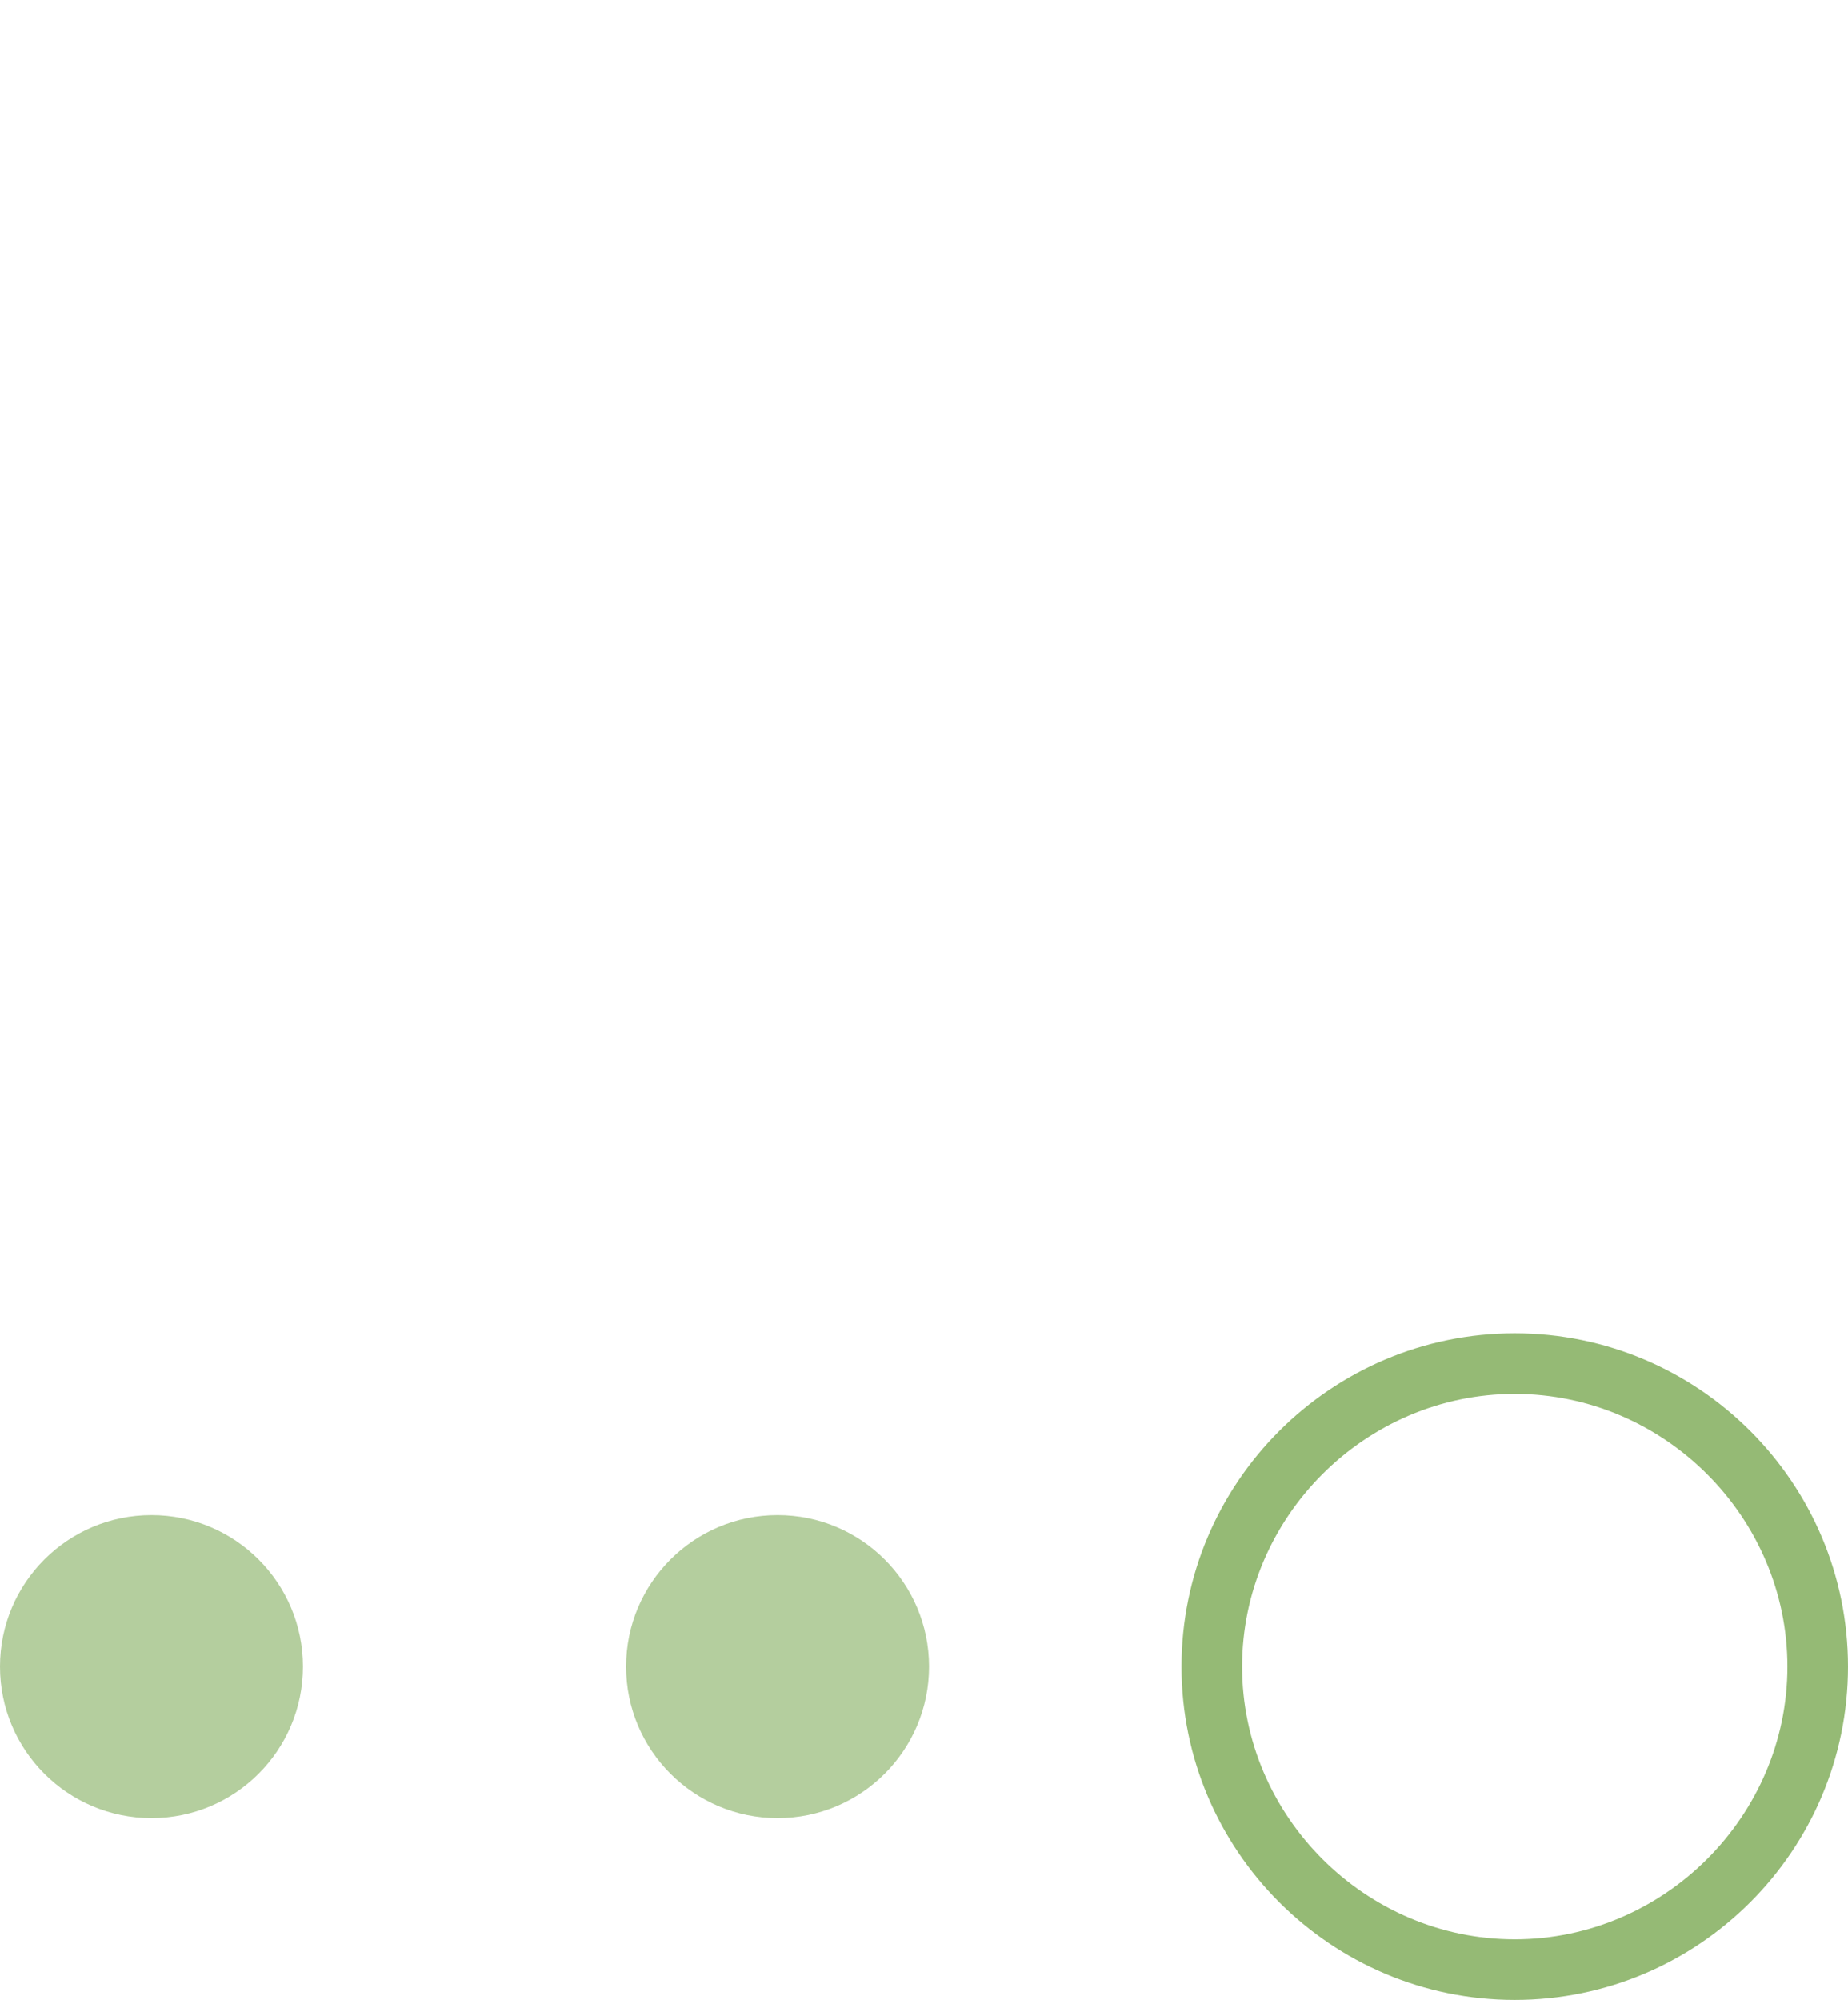 <?xml version="1.0" encoding="utf-8"?>
<!-- Generator: Adobe Illustrator 18.0.0, SVG Export Plug-In . SVG Version: 6.00 Build 0)  -->
<!DOCTYPE svg PUBLIC "-//W3C//DTD SVG 1.1//EN" "http://www.w3.org/Graphics/SVG/1.1/DTD/svg11.dtd">
<svg version="1.1" xmlns="http://www.w3.org/2000/svg" xmlns:xlink="http://www.w3.org/1999/xlink" x="0px" y="0px"
	 viewBox="0 0 91.5 99" enable-background="new 0 0 91.5 99" xml:space="preserve">
<g id="圖層_1">
	<g>
		<g>
			<path fill="#95BA75" d="M75,99c-9.1,0-16.5-7.4-16.5-16.5S65.9,66,75,66s16.5,7.4,16.5,16.5S84.1,99,75,99z M75,69
				c-7.4,0-13.5,6.1-13.5,13.5S67.6,96,75,96s13.5-6.1,13.5-13.5S82.4,69,75,69z"/>
		</g>
		<circle opacity="0.7" fill="#95BA75" cx="38.5" cy="82.5" r="7.5"/>
		<circle opacity="0.7" fill="#95BA75" cx="7.5" cy="82.5" r="7.5"/>
	</g>
</g>
<g id="框" display="none">
	<g display="inline">
		<path fill="#9FA0A0" d="M56.8-1116.7h-6v1h6V-1116.7L56.8-1116.7z M44.8-1116.7h-6v1h6V-1116.7L44.8-1116.7z M32.8-1116.7h-6v1h6
			V-1116.7L32.8-1116.7z M20.8-1116.7h-6v1h6V-1116.7L20.8-1116.7z M8.8-1116.7h-6v1h6V-1116.7L8.8-1116.7z M-3.2-1116.7h-6v1h6
			V-1116.7L-3.2-1116.7z M-15.2-1116.7h-6v1h6V-1116.7L-15.2-1116.7z M-27.2-1116.7h-6v1h6V-1116.7L-27.2-1116.7z M-39.2-1116.7h-6
			v1h6V-1116.7L-39.2-1116.7z M-51.2-1116.7h-6v1h6V-1116.7L-51.2-1116.7z M-63.2-1116.7h-6v1h6V-1116.7L-63.2-1116.7z
			 M-75.2-1116.7h-6v1h6V-1116.7L-75.2-1116.7z M-87.2-1116.7h-6v1h6V-1116.7L-87.2-1116.7z M-99.2-1116.7h-6v1h6V-1116.7
			L-99.2-1116.7z M-111.2-1116.7h-6v1h6V-1116.7L-111.2-1116.7z M-123.2-1116.7h-6v1h6V-1116.7L-123.2-1116.7z M-135.2-1116.7h-6v1
			h6V-1116.7L-135.2-1116.7z M-147.2-1116.7h-6v1h6V-1116.7L-147.2-1116.7z M-159.2-1116.7h-6v1h6V-1116.7L-159.2-1116.7z
			 M-171.2-1116.7h-6v1h6V-1116.7L-171.2-1116.7z M-183.2-1116.7h-6v1h6V-1116.7L-183.2-1116.7z M-195.2-1116.7h-6v1h6V-1116.7
			L-195.2-1116.7z M-207.2-1116.7h-6v1h6V-1116.7L-207.2-1116.7z M-219.2-1116.7h-6v1h6V-1116.7L-219.2-1116.7z M-231.2-1116.7h-6v1
			h6V-1116.7L-231.2-1116.7z M-243.2-1116.7h-6v1h6V-1116.7L-243.2-1116.7z M-255.2-1116.7h-6v1h6V-1116.7L-255.2-1116.7z
			 M-267.2-1116.7h-6v1h6V-1116.7L-267.2-1116.7z M-279.2-1116.7h-6v1h6V-1116.7L-279.2-1116.7z M-291.2-1116.7h-6v1h6V-1116.7
			L-291.2-1116.7z M-303.2-1116.7h-6v1h6V-1116.7L-303.2-1116.7z M-315.2-1116.7h-6v1h6V-1116.7L-315.2-1116.7z M-327.2-1116.7h-6v1
			h6V-1116.7L-327.2-1116.7z M-339.2-1116.7h-6v1h6V-1116.7L-339.2-1116.7z M-351.2-1116.7h-6v1h6V-1116.7L-351.2-1116.7z
			 M-363.2-1116.7h-6v1h6V-1116.7L-363.2-1116.7z M-375.2-1116.7h-6v1h6V-1116.7L-375.2-1116.7z M-387.2-1116.7h-6v1h6V-1116.7
			L-387.2-1116.7z M-399.2-1116.7h-6v1h6V-1116.7L-399.2-1116.7z M-411.2-1116.7h-6v1h6V-1116.7L-411.2-1116.7z M-423.2-1116.7h-6v1
			h6V-1116.7L-423.2-1116.7z M-435.2-1116.7h-6v1h6V-1116.7L-435.2-1116.7z M-447.2-1116.7h-6v1h6V-1116.7L-447.2-1116.7z
			 M-459.2-1116.7h-6v1h6V-1116.7L-459.2-1116.7z M-471.2-1116.7h-6v1h6V-1116.7L-471.2-1116.7z M-483.2-1116.7h-6v1h6V-1116.7
			L-483.2-1116.7z M-495.2-1116.7h-6v1h6V-1116.7L-495.2-1116.7z M-507.2-1116.7h-6v1h6V-1116.7L-507.2-1116.7z M-519.2-1116.7h-6v1
			h6V-1116.7L-519.2-1116.7z M-531.2-1116.7h-6v1h6V-1116.7L-531.2-1116.7z M-543.2-1116.7h-6v1h6V-1116.7L-543.2-1116.7z
			 M-555.2-1116.7h-6v1h6V-1116.7L-555.2-1116.7z M-567.2-1116.7h-6v1h6V-1116.7L-567.2-1116.7z M-579.2-1116.7h-6v1h6V-1116.7
			L-579.2-1116.7z M-591.2-1116.7h-6v1h6V-1116.7L-591.2-1116.7z M-603.2-1116.7h-6v1h6V-1116.7L-603.2-1116.7z M-615.2-1116.7h-6v1
			h6V-1116.7L-615.2-1116.7z M-627.2-1116.7h-6v1h6V-1116.7L-627.2-1116.7z M-639.2-1116.7h-6v1h6V-1116.7L-639.2-1116.7z
			 M-651.2-1116.7h-6v1h6V-1116.7L-651.2-1116.7z M-663.2-1116.7h-6v1h6V-1116.7L-663.2-1116.7z M-675.2-1116.7h-6v1h6V-1116.7
			L-675.2-1116.7z M-687.2-1116.7h-6v1h6V-1116.7L-687.2-1116.7z M-699.2-1116.7h-6v1h6V-1116.7L-699.2-1116.7z M-711.2-1116.7h-6v1
			h6V-1116.7L-711.2-1116.7z M-723.2-1116.7h-6v1h6V-1116.7L-723.2-1116.7z M-735.2-1116.7h-6v1h6V-1116.7L-735.2-1116.7z
			 M-747.2-1116.7h-6v1h6V-1116.7L-747.2-1116.7z M-759.2-1116.7h-6v1h6V-1116.7L-759.2-1116.7z M-771.2-1116.7h-6v1h6V-1116.7
			L-771.2-1116.7z M-783.2-1116.7h-6v1h6V-1116.7L-783.2-1116.7z M-795.2-1116.7h-6v1h6V-1116.7L-795.2-1116.7z M-807.2-1116.7h-6v1
			h6V-1116.7L-807.2-1116.7z M-819.2-1116.7h-6v1h6V-1116.7L-819.2-1116.7z M-831.2-1116.7h-6v1h6V-1116.7L-831.2-1116.7z
			 M-843.2-1116.7h-6v1h6V-1116.7L-843.2-1116.7z M-855.2-1116.7h-6v1h6V-1116.7L-855.2-1116.7z M-867.2-1116.7h-6v1h6V-1116.7
			L-867.2-1116.7z M-879.2-1116.7h-6v1h6V-1116.7L-879.2-1116.7z M-891.2-1116.7h-6v1h6V-1116.7L-891.2-1116.7z M-903.2-1116.7h-6v1
			h6V-1116.7L-903.2-1116.7z M-915.2-1116.7h-6v1h6V-1116.7L-915.2-1116.7z M-927.2-1116.7h-4v1l0,0c0,0.5,0,1,0,1h1v-1h3V-1116.7
			L-927.2-1116.7z M-930.2-1108.7h-1v6h1V-1108.7L-930.2-1108.7z M-930.2-1096.7h-1v6h1V-1096.7L-930.2-1096.7z M-930.2-1084.7h-1v6
			h1V-1084.7L-930.2-1084.7z M-930.2-1072.7h-1v6h1V-1072.7L-930.2-1072.7z M-930.2-1060.7h-1v6h1V-1060.7L-930.2-1060.7z
			 M-930.2-1048.7h-1v6h1V-1048.7L-930.2-1048.7z M-930.2-1036.7h-1v6h1V-1036.7L-930.2-1036.7z M-930.2-1024.7h-1v6h1V-1024.7
			L-930.2-1024.7z M-930.2-1012.7h-1v6h1V-1012.7L-930.2-1012.7z M-930.2-1000.7h-1v6h1V-1000.7L-930.2-1000.7z M-930.2-988.7h-1v6
			h1V-988.7L-930.2-988.7z M-930.2-976.7h-1v6h1V-976.7L-930.2-976.7z M-930.2-964.7h-1v6h1V-964.7L-930.2-964.7z M-930.2-952.7h-1
			v6h1V-952.7L-930.2-952.7z M-930.2-940.7h-1v6h1V-940.7L-930.2-940.7z M-930.2-928.7h-1v6h1V-928.7L-930.2-928.7z M-930.2-916.7
			h-1v6h1V-916.7L-930.2-916.7z M-930.2-904.7h-1v6h1V-904.7L-930.2-904.7z M-930.2-892.7h-1v6h1V-892.7L-930.2-892.7z
			 M-930.2-880.7h-1v6h1V-880.7L-930.2-880.7z M-930.2-868.7h-1v6h1V-868.7L-930.2-868.7z M-930.2-856.7h-1v6h1V-856.7L-930.2-856.7
			z M-930.2-844.7h-1v6h1V-844.7L-930.2-844.7z M-930.2-832.7h-1v6h1V-832.7L-930.2-832.7z M-930.2-820.7h-1v6h1V-820.7
			L-930.2-820.7z M-930.2-808.7h-1v6h1V-808.7L-930.2-808.7z M-930.2-796.7h-1v6h1V-796.7L-930.2-796.7z M-930.2-784.7h-1v6h1
			V-784.7L-930.2-784.7z M-930.2-772.7h-1v6h1V-772.7L-930.2-772.7z M-930.2-760.7h-1v6h1V-760.7L-930.2-760.7z M-930.2-748.7h-1v6
			h1V-748.7L-930.2-748.7z M-930.2-736.7h-1v6h1V-736.7L-930.2-736.7z M-930.2-724.7h-1v6h1V-724.7L-930.2-724.7z M-930.2-712.7h-1
			v6h1V-712.7L-930.2-712.7z M-930.2-700.7h-1v6h1V-700.7L-930.2-700.7z M-930.2-688.7h-1v6h1V-688.7L-930.2-688.7z M-930.2-676.7
			h-1v6h1V-676.7L-930.2-676.7z M-930.2-664.7h-1v6h1V-664.7L-930.2-664.7z M-930.2-652.7h-1v6h1V-652.7L-930.2-652.7z
			 M-930.2-640.7h-1v6h1V-640.7L-930.2-640.7z M-930.2-628.7h-1v6h1V-628.7L-930.2-628.7z M-930.2-616.7h-1v6h1V-616.7L-930.2-616.7
			z M-930.2-604.7h-1v6h1V-604.7L-930.2-604.7z M-930.2-592.7h-1v6h1V-592.7L-930.2-592.7z M-930.2-580.7h-1v6h1V-580.7
			L-930.2-580.7z M-930.2-568.7h-1v6h1V-568.7L-930.2-568.7z M-930.2-556.7h-1v6h1V-556.7L-930.2-556.7z M-930.2-544.7h-1v6h1
			V-544.7L-930.2-544.7z M-930.2-532.7h-1v6h1V-532.7L-930.2-532.7z M-930.2-520.7h-1v6h1V-520.7L-930.2-520.7z M-930.2-508.7h-1v6
			h1V-508.7L-930.2-508.7z M-930.2-496.7h-1v6h1V-496.7L-930.2-496.7z M-930.2-484.7h-1v6h1V-484.7L-930.2-484.7z M-930.2-472.7h-1
			v6h1V-472.7L-930.2-472.7z M-930.2-460.7h-1v6h1V-460.7L-930.2-460.7z M-930.2-448.7h-1v6h1V-448.7L-930.2-448.7z M-930.2-436.7
			h-1v6h1V-436.7L-930.2-436.7z M-930.2-424.7h-1v6h1V-424.7L-930.2-424.7z M-930.2-412.7h-1v6h1V-412.7L-930.2-412.7z
			 M-930.2-400.7h-1v6h1V-400.7L-930.2-400.7z M-930.2-388.7h-1v6h1V-388.7L-930.2-388.7z M-930.2-376.7h-1v6h1V-376.7L-930.2-376.7
			z M-930.2-364.7h-1v6h1V-364.7L-930.2-364.7z M-930.2-352.7h-1v6h1V-352.7L-930.2-352.7z M-930.2-340.7h-1v6h1V-340.7
			L-930.2-340.7z M-930.2-328.7h-1v6h1V-328.7L-930.2-328.7z M-930.2-316.7h-1v6h1V-316.7L-930.2-316.7z M-930.2-304.7h-1v6h1
			V-304.7L-930.2-304.7z M-930.2-292.7h-1v6h1V-292.7L-930.2-292.7z M-930.2-280.7h-1v6h1V-280.7L-930.2-280.7z M-930.2-268.7h-1v6
			h1V-268.7L-930.2-268.7z M-930.2-256.7h-1v6h1V-256.7L-930.2-256.7z M-930.2-244.7h-1v6h1V-244.7L-930.2-244.7z M-930.2-232.7h-1
			v6h1V-232.7L-930.2-232.7z M-930.2-220.7h-1v6h1V-220.7L-930.2-220.7z M-930.2-208.7h-1v6h1V-208.7L-930.2-208.7z M-930.2-196.7
			h-1v6h1V-196.7L-930.2-196.7z M-930.2-184.7h-1v6h1V-184.7L-930.2-184.7z M-930.2-172.7h-1v6h1V-172.7L-930.2-172.7z
			 M-930.2-160.7h-1v6h1V-160.7L-930.2-160.7z M-930.2-148.7h-1v6h1V-148.7L-930.2-148.7z M-930.2-136.7h-1v6h1V-136.7L-930.2-136.7
			z M-930.2-124.7h-1v6h1V-124.7L-930.2-124.7z M-930.2-112.7h-1v6h1V-112.7L-930.2-112.7z M-930.2-100.7h-1v6h1V-100.7
			L-930.2-100.7z M-930.2-88.7h-1v6h1V-88.7L-930.2-88.7z M-930.2-76.7h-1v6h1V-76.7L-930.2-76.7z M-930.2-64.7h-1v6h1V-64.7
			L-930.2-64.7z M-930.2-52.7h-1v6h1V-52.7L-930.2-52.7z M-930.2-40.7h-1v6h1V-40.7L-930.2-40.7z M-930.2-28.7h-1v6h1V-28.7
			L-930.2-28.7z M-930.2-16.7h-1v6h1V-16.7L-930.2-16.7z M-930.2-4.7h-1v6h1V-4.7L-930.2-4.7z M-930.2,7.3h-1v6h1V7.3L-930.2,7.3z
			 M-930.2,19.3h-1v6h1V19.3L-930.2,19.3z M-930.2,31.3h-1v6h1V31.3L-930.2,31.3z M-930.2,43.3h-1v6h1V43.3L-930.2,43.3z
			 M-930.2,55.3h-1v6h1V55.3L-930.2,55.3z M-930.2,67.3h-1v6h1V67.3L-930.2,67.3z M-930.2,79.3h-1v6h1V79.3L-930.2,79.3z
			 M-930.2,91.3h-1v6h1V91.3L-930.2,91.3z M-930.2,103.3h-1v6h1V103.3L-930.2,103.3z M-930.2,115.3h-1v6h1V115.3L-930.2,115.3z
			 M-930.2,127.3h-1v6h1V127.3L-930.2,127.3z M-930.2,139.3h-1v6h1V139.3L-930.2,139.3z M-930.2,151.3h-1v6h1V151.3L-930.2,151.3z
			 M-930.2,163.3h-1v6h1V163.3L-930.2,163.3z M-930.2,175.3h-1v6h1V175.3L-930.2,175.3z M-930.2,187.3h-1v6h1V187.3L-930.2,187.3z
			 M-930.2,199.3h-1v6h1V199.3L-930.2,199.3z M-930.2,211.3h-1v6h1V211.3L-930.2,211.3z M-930.2,223.3h-1v6h1V223.3L-930.2,223.3z
			 M-930.2,235.3h-1v6h1V235.3L-930.2,235.3z M-930.2,247.3h-1v6h1V247.3L-930.2,247.3z M-930.2,259.3h-1v6h1V259.3L-930.2,259.3z
			 M-930.2,271.3h-1v6h1V271.3L-930.2,271.3z M-930.2,283.3h-1v6h1V283.3L-930.2,283.3z M-930.2,295.3h-1v6h1V295.3L-930.2,295.3z
			 M-930.2,307.3h-1v6h1V307.3L-930.2,307.3z M-930.2,319.3h-1v6h1V319.3L-930.2,319.3z M-930.2,331.3h-1v6h1V331.3L-930.2,331.3z
			 M-930.2,343.3h-1v6h1V343.3L-930.2,343.3z M-930.2,355.3h-1v6h1V355.3L-930.2,355.3z M-930.2,367.3h-1v6h1V367.3L-930.2,367.3z
			 M-930.2,379.3h-1v6h1V379.3L-930.2,379.3z M-930.2,391.3h-1v6h1V391.3L-930.2,391.3z M-930.2,403.3h-1v6h1V403.3L-930.2,403.3z
			 M-930.2,415.3h-1v6h1V415.3L-930.2,415.3z M-930.2,427.3h-1v6h1V427.3L-930.2,427.3z M-930.2,439.3h-1v6h1V439.3L-930.2,439.3z
			 M-930.2,451.3h-1v6h1V451.3L-930.2,451.3z M-930.2,463.3h-1v6h1V463.3L-930.2,463.3z M-930.2,475.3h-1v6h1V475.3L-930.2,475.3z
			 M-930.2,487.3h-1v6h1V487.3L-930.2,487.3z M-930.2,499.3h-1v6h1V499.3L-930.2,499.3z M-930.2,511.3h-1v6h1V511.3L-930.2,511.3z
			 M-930.2,523.3h-1v6h1V523.3L-930.2,523.3z M-930.2,535.3h-1v6h1V535.3L-930.2,535.3z M-930.2,547.3h-1v6h1V547.3L-930.2,547.3z
			 M-930.2,559.3h-1v6h1V559.3L-930.2,559.3z M-930.2,571.3h-1v6h1V571.3L-930.2,571.3z M-930.2,583.3h-1v6h1V583.3L-930.2,583.3z
			 M-930.2,595.3h-1v6h1V595.3L-930.2,595.3z M-930.2,607.3h-1v6h1V607.3L-930.2,607.3z M-930.2,619.3h-1v6h1V619.3L-930.2,619.3z
			 M-930.2,631.3h-1v6h1V631.3L-930.2,631.3z M-930.2,643.3h-1v6h1V643.3L-930.2,643.3z M-930.2,655.3h-1v6h1V655.3L-930.2,655.3z
			 M-930.2,667.3h-1v6h1V667.3L-930.2,667.3z M-930.2,679.3h-1v6h1V679.3L-930.2,679.3z M-930.2,691.3h-1v6h1V691.3L-930.2,691.3z
			 M-930.2,703.3h-1v6h1V703.3L-930.2,703.3z M-930.2,715.3h-1v6h1V715.3L-930.2,715.3z M-930.2,727.3h-1v6h1V727.3L-930.2,727.3z
			 M-930.2,739.3h-1v6h1V739.3L-930.2,739.3z M-930.2,751.3h-1v6h1V751.3L-930.2,751.3z M-930.2,763.3h-1v6h1V763.3L-930.2,763.3z
			 M-930.2,775.3h-1v6h1V775.3L-930.2,775.3z M-930.2,787.3h-1v6h1V787.3L-930.2,787.3z M-930.2,799.3h-1v6h1V799.3L-930.2,799.3z
			 M-930.2,811.3h-1v6h1V811.3L-930.2,811.3z M-930.2,823.3h-1v6h1V823.3L-930.2,823.3z M-930.2,835.3h-1v6h1V835.3L-930.2,835.3z
			 M-930.2,847.3h-1v6h1V847.3L-930.2,847.3z M-930.2,859.3h-1v6h1V859.3L-930.2,859.3z M-930.2,871.3h-1v6h1V871.3L-930.2,871.3z
			 M-930.2,883.3h-1v6h1V883.3L-930.2,883.3z M-930.2,895.3h-1v6h1V895.3L-930.2,895.3z M-930.2,907.3h-1v6h1V907.3L-930.2,907.3z
			 M-930.2,919.3h-1v6h1V919.3L-930.2,919.3z M-930.2,931.3h-1v6h1V931.3L-930.2,931.3z M-930.2,943.3h-1v6h1V943.3L-930.2,943.3z
			 M-930.2,955.3h-1v6h1V955.3L-930.2,955.3z M-930.2,967.3h-1v6h1V967.3L-930.2,967.3z M-930.2,979.3h-1v6h1V979.3L-930.2,979.3z
			 M-930.2,991.3h-1v6h1V991.3L-930.2,991.3z M-930.2,1003.3h-1v6h1V1003.3L-930.2,1003.3z M-930.2,1015.3h-1v6h1V1015.3
			L-930.2,1015.3z M-930.2,1027.3h-1v6h1V1027.3L-930.2,1027.3z M-930.2,1039.3h-1v6h1V1039.3L-930.2,1039.3z M-930.2,1051.3h-1v6h1
			V1051.3L-930.2,1051.3z M-930.2,1063.3h-1v6h1V1063.3L-930.2,1063.3z M-930.2,1075.3h-1v6h1V1075.3L-930.2,1075.3z M-930.2,1087.3
			h-1v6h1V1087.3L-930.2,1087.3z M-930.2,1099.3h-1v6h1V1099.3L-930.2,1099.3z M-930.2,1111.3h-1v6h1V1111.3L-930.2,1111.3z
			 M-930.2,1123.3h-1v6h1V1123.3L-930.2,1123.3z M-930.2,1135.3h-1v6h1V1135.3L-930.2,1135.3z M-930.2,1147.3h-1v6h1V1147.3
			L-930.2,1147.3z M-930.2,1159.3h-1v6h1V1159.3L-930.2,1159.3z M-930.2,1171.3h-1v6h1V1171.3L-930.2,1171.3z M-930.2,1183.3h-1v6h1
			V1183.3L-930.2,1183.3z M-930.2,1195.3h-1v6h1V1195.3L-930.2,1195.3z M-930.2,1207.3h-1v6h1V1207.3L-930.2,1207.3z M-930.2,1219.3
			h-1v6h1V1219.3L-930.2,1219.3z M-930.2,1231.3h-1v6h1V1231.3L-930.2,1231.3z M-930.2,1243.3h-1v6h1V1243.3L-930.2,1243.3z
			 M-930.2,1255.3h-1v6h1V1255.3L-930.2,1255.3z M-930.2,1267.3h-1v6h1V1267.3L-930.2,1267.3z M-930.2,1279.3h-1v6h1V1279.3
			L-930.2,1279.3z M-930.2,1291.3h-1v6h1V1291.3L-930.2,1291.3z M-930.2,1303.3h-1v6h1V1303.3L-930.2,1303.3z M-930.2,1315.3h-1v6h1
			V1315.3L-930.2,1315.3z M-930.2,1327.3h-1v6h1V1327.3L-930.2,1327.3z M-930.2,1339.3h-1v6h1V1339.3L-930.2,1339.3z M-930.2,1351.3
			h-1v6h1V1351.3L-930.2,1351.3z M-930.2,1363.3h-1v6h1V1363.3L-930.2,1363.3z M-930.2,1375.3h-1v6h1V1375.3L-930.2,1375.3z
			 M-930.2,1387.3h-1v6h1V1387.3L-930.2,1387.3z M-930.2,1399.3h-1v6h1V1399.3L-930.2,1399.3z M-930.2,1411.3h-1v6h1V1411.3
			L-930.2,1411.3z M-930.2,1423.3h-1v6h1V1423.3L-930.2,1423.3z M-930.2,1435.3h-1v6h1V1435.3L-930.2,1435.3z M-930.2,1447.3h-1v6h1
			V1447.3L-930.2,1447.3z M-930.2,1459.3h-1v6h1V1459.3L-930.2,1459.3z M-930.2,1471.3h-1v6h1V1471.3L-930.2,1471.3z M-930.2,1483.3
			h-1v6h1V1483.3L-930.2,1483.3z M-930.2,1495.3h-1v6h1V1495.3L-930.2,1495.3z M-930.2,1507.3h-1v6h1V1507.3L-930.2,1507.3z
			 M-930.2,1519.3h-1v6h1V1519.3L-930.2,1519.3z M-930.2,1531.3h-1v6h1V1531.3L-930.2,1531.3z M-930.2,1543.3h-1v6h1V1543.3
			L-930.2,1543.3z M-930.2,1555.3h-1v6h1V1555.3L-930.2,1555.3z M-930.2,1567.3h-1v6h1V1567.3L-930.2,1567.3z M-930.2,1579.3h-1v6h1
			V1579.3L-930.2,1579.3z M-930.2,1591.3h-1v6h1V1591.3L-930.2,1591.3z M-930.2,1603.3h-1v6h1V1603.3L-930.2,1603.3z M-930.2,1615.3
			h-1v6h1V1615.3L-930.2,1615.3z M-930.2,1627.3h-1v6h1V1627.3L-930.2,1627.3z M-930.2,1639.3h-1v6h1V1639.3L-930.2,1639.3z
			 M-930.2,1651.3h-1v6h1V1651.3L-930.2,1651.3z M-930.2,1663.3h-1v6h1V1663.3L-930.2,1663.3z M-930.2,1675.3h-1v6h1V1675.3
			L-930.2,1675.3z M-930.2,1687.3h-1v6h1V1687.3L-930.2,1687.3z M-930.2,1699.3h-1v6h1V1699.3L-930.2,1699.3z M-930.2,1711.3h-1v6h1
			V1711.3L-930.2,1711.3z M-930.2,1723.3h-1v6h1V1723.3L-930.2,1723.3z M-930.2,1735.3h-1v6h1V1735.3L-930.2,1735.3z M-930.2,1747.3
			h-1v6h1V1747.3L-930.2,1747.3z M-930.2,1759.3h-1v6h1V1759.3L-930.2,1759.3z M-930.2,1771.3h-1v6h1V1771.3L-930.2,1771.3z
			 M-930.2,1783.3h-1v6h1V1783.3L-930.2,1783.3z M-930.2,1795.3h-1v6h1V1795.3L-930.2,1795.3z M-930.2,1807.3h-1v6h1V1807.3
			L-930.2,1807.3z M-930.2,1819.3h-1v6h1V1819.3L-930.2,1819.3z M-930.2,1831.3h-1v6h1V1831.3L-930.2,1831.3z M-930.2,1843.3h-1v6h1
			V1843.3L-930.2,1843.3z M-930.2,1855.3h-1v6h1V1855.3L-930.2,1855.3z M-930.2,1867.3h-1v6h1V1867.3L-930.2,1867.3z M-930.2,1879.3
			h-1v6h1V1879.3L-930.2,1879.3z M-930.2,1891.3h-1v6h1V1891.3L-930.2,1891.3z M-930.2,1903.3h-1v6h1V1903.3L-930.2,1903.3z
			 M-930.2,1915.3h-1v6h1V1915.3L-930.2,1915.3z M-930.2,1927.3h-1v6h1V1927.3L-930.2,1927.3z M-930.2,1939.3h-1v6h1V1939.3
			L-930.2,1939.3z M-930.2,1951.3h-1v6h1V1951.3L-930.2,1951.3z M-930.2,1963.3h-1v6h1V1963.3L-930.2,1963.3z M-930.2,1975.3h-1v6h1
			V1975.3L-930.2,1975.3z M-930.2,1987.3h-1v6h1V1987.3L-930.2,1987.3z M-930.2,1999.3h-1v6h1V1999.3L-930.2,1999.3z M-930.2,2011.3
			h-1v6h1V2011.3L-930.2,2011.3z M-930.2,2023.3h-1v6h1V2023.3L-930.2,2023.3z M-930.2,2035.3h-1v6h1V2035.3L-930.2,2035.3z
			 M-930.2,2047.3h-1v6h1V2047.3L-930.2,2047.3z M-930.2,2059.3h-1v6h1V2059.3L-930.2,2059.3z M-930.2,2071.3h-1v6h1V2071.3
			L-930.2,2071.3z M-930.2,2083.3h-1v6h1V2083.3L-930.2,2083.3z M-930.2,2095.3h-1v6h1V2095.3L-930.2,2095.3z M-930.2,2107.3h-1v6h1
			V2107.3L-930.2,2107.3z M-930.2,2119.3h-1v6h1V2119.3L-930.2,2119.3z M-930.2,2131.3h-1v6h1V2131.3L-930.2,2131.3z M-930.2,2143.3
			h-1v6h1V2143.3L-930.2,2143.3z M-930.2,2155.3h-1v6h1V2155.3L-930.2,2155.3z M-930.2,2167.3h-1v6h1V2167.3L-930.2,2167.3z
			 M-930.2,2179.3h-1v6h1V2179.3L-930.2,2179.3z M-930.2,2191.3h-1v6h1V2191.3L-930.2,2191.3z M-930.2,2203.3h-1v6h1V2203.3
			L-930.2,2203.3z M-930.2,2215.3h-1v6h1V2215.3L-930.2,2215.3z M-930.2,2227.3h-1v6h1V2227.3L-930.2,2227.3z M-930.2,2239.3h-1v6h1
			V2239.3L-930.2,2239.3z M-930.2,2251.3h-1v6h1V2251.3L-930.2,2251.3z M-930.2,2263.3h-1v6h1V2263.3L-930.2,2263.3z M-930.2,2275.3
			h-1v6h1V2275.3L-930.2,2275.3z M-930.2,2287.3h-1v6h1V2287.3L-930.2,2287.3z M-930.2,2299.3h-1v6h1V2299.3L-930.2,2299.3z
			 M-930.2,2311.3h-1v6h1V2311.3L-930.2,2311.3z M-930.2,2323.3h-1v6h1V2323.3L-930.2,2323.3z M-930.2,2335.3h-1v6h1V2335.3
			L-930.2,2335.3z M-930.2,2347.3h-1v6h1V2347.3L-930.2,2347.3z M-930.2,2359.3h-1v6h1V2359.3L-930.2,2359.3z M-930.2,2371.3h-1v6h1
			V2371.3L-930.2,2371.3z M-930.2,2383.3h-1v6h1V2383.3L-930.2,2383.3z M-930.2,2395.3h-1v6h1V2395.3L-930.2,2395.3z M-930.2,2407.3
			h-1v6h1V2407.3L-930.2,2407.3z M-930.2,2419.3h-1v6h1V2419.3L-930.2,2419.3z M-930.2,2431.3h-1v6h1V2431.3L-930.2,2431.3z
			 M-930.2,2443.3h-1v6h1V2443.3L-930.2,2443.3z M-930.2,2455.3h-1v6h1V2455.3L-930.2,2455.3z M-930.2,2467.3h-1v6h1V2467.3
			L-930.2,2467.3z M-930.2,2479.3h-1v6h1V2479.3L-930.2,2479.3z M-930.2,2491.3h-1v6h1V2491.3L-930.2,2491.3z M-930.2,2503.3h-1v6h1
			V2503.3L-930.2,2503.3z M-930.2,2515.3h-1v6h1V2515.3L-930.2,2515.3z M-930.2,2527.3h-1v6h1V2527.3L-930.2,2527.3z M-930.2,2539.3
			h-1v6h1V2539.3L-930.2,2539.3z M-930.2,2551.3h-1v6h1V2551.3L-930.2,2551.3z M-930.2,2563.3h-1v6h1V2563.3L-930.2,2563.3z
			 M-930.2,2575.3h-1v6h1V2575.3L-930.2,2575.3z M-930.2,2587.3h-1v6h1V2587.3L-930.2,2587.3z M-930.2,2599.3h-1v6h1V2599.3
			L-930.2,2599.3z M-930.2,2611.3h-1v6h1V2611.3L-930.2,2611.3z M-930.2,2623.3h-1v6h1V2623.3L-930.2,2623.3z M-930.2,2635.3h-1v6h1
			V2635.3L-930.2,2635.3z M-930.2,2647.3h-1v6h1V2647.3L-930.2,2647.3z M-930.2,2659.3h-1v6h1V2659.3L-930.2,2659.3z M-930.2,2671.3
			h-1v6h1V2671.3L-930.2,2671.3z M-930.2,2683.3h-1v6h1V2683.3L-930.2,2683.3z M-930.2,2695.3h-1v6h1V2695.3L-930.2,2695.3z
			 M-930.2,2707.3h-1v6h1V2707.3L-930.2,2707.3z M-930.2,2719.3h-1v6h1V2719.3L-930.2,2719.3z M-930.2,2731.3h-1v6h1V2731.3
			L-930.2,2731.3z M-930.2,2743.3h-1v6h1V2743.3L-930.2,2743.3z M-930.2,2755.3h-1v6h1V2755.3L-930.2,2755.3z M-930.2,2767.3h-1v6h1
			V2767.3L-930.2,2767.3z M-930.2,2779.3h-1v6h1V2779.3L-930.2,2779.3z M-930.2,2791.3h-1v6h1V2791.3L-930.2,2791.3z M-930.2,2803.3
			h-1v6h1V2803.3L-930.2,2803.3z M-930.2,2815.3h-1v6h1V2815.3L-930.2,2815.3z M-930.2,2827.3h-1v6h1V2827.3L-930.2,2827.3z
			 M-930.2,2839.3h-1v6h1V2839.3L-930.2,2839.3z M-930.2,2851.3h-1v6h1V2851.3L-930.2,2851.3z M-930.2,2863.3h-1v6h1V2863.3
			L-930.2,2863.3z M-930.2,2875.3h-1v6h1V2875.3L-930.2,2875.3z M-930.2,2887.3h-1v6h1V2887.3L-930.2,2887.3z M-930.2,2899.3h-1v6h1
			V2899.3L-930.2,2899.3z M-930.2,2911.3h-1v6h1V2911.3L-930.2,2911.3z M-930.2,2923.3h-1v6h1V2923.3L-930.2,2923.3z M-930.2,2935.3
			h-1v6h1V2935.3L-930.2,2935.3z M-930.2,2947.3h-1v6h1V2947.3L-930.2,2947.3z M-930.2,2959.3h-1v6h1V2959.3L-930.2,2959.3z
			 M-930.2,2971.3h-1v6h1V2971.3L-930.2,2971.3z M-930.2,2983.3h-1v6h1V2983.3L-930.2,2983.3z M-930.2,2995.3h-1v6h1V2995.3
			L-930.2,2995.3z M-930.2,3007.3h-1v6h1V3007.3L-930.2,3007.3z M-930.2,3019.3h-1v6h1V3019.3L-930.2,3019.3z M-930.2,3031.3h-1v6h1
			V3031.3L-930.2,3031.3z M-930.2,3043.3h-1v6h1V3043.3L-930.2,3043.3z M-930.2,3055.3h-1v6h1V3055.3L-930.2,3055.3z M-930.2,3067.3
			h-1v6h1V3067.3L-930.2,3067.3z M-930.2,3079.3h-1v6h1V3079.3L-930.2,3079.3z M-930.2,3091.3h-1v6h1V3091.3L-930.2,3091.3z
			 M-930.2,3103.3h-1v6h1V3103.3L-930.2,3103.3z M-930.2,3115.3h-1v6h1V3115.3L-930.2,3115.3z M-930.2,3127.3h-1v6h1V3127.3
			L-930.2,3127.3z M-930.2,3139.3h-1v6h1V3139.3L-930.2,3139.3z M-930.2,3151.3h-1v6h1V3151.3L-930.2,3151.3z M-930.2,3163.3h-1v6h1
			V3163.3L-930.2,3163.3z M-930.2,3175.3h-1v6h1V3175.3L-930.2,3175.3z M-930.2,3187.3h-1v6h1V3187.3L-930.2,3187.3z M-930.2,3199.3
			h-1v6h1V3199.3L-930.2,3199.3z M-930.2,3211.3h-1v6h1V3211.3L-930.2,3211.3z M-930.2,3223.3h-1v6h1V3223.3L-930.2,3223.3z
			 M-930.2,3235.3h-1v6h1V3235.3L-930.2,3235.3z M-930.2,3247.3h-1v6h1V3247.3L-930.2,3247.3z M-930.2,3259.3h-1v6h1V3259.3
			L-930.2,3259.3z M-930.2,3271.3h-1v6h1V3271.3L-930.2,3271.3z M-930.2,3283.3h-1v6h1V3283.3L-930.2,3283.3z M-930.2,3295.3h-1v6h1
			V3295.3L-930.2,3295.3z M-930.2,3307.3h-1v6h1V3307.3L-930.2,3307.3z M-930.2,3319.3h-1v6h1V3319.3L-930.2,3319.3z M-930.2,3331.3
			h-1v6h1V3331.3L-930.2,3331.3z M-930.2,3343.3h-1v6h1V3343.3L-930.2,3343.3z M-930.2,3355.3h-1v6h1V3355.3L-930.2,3355.3z
			 M-930.2,3367.3h-1v6h1V3367.3L-930.2,3367.3z M-930.2,3379.3h-1v6h1V3379.3L-930.2,3379.3z M-930.2,3391.3h-1v6h1V3391.3
			L-930.2,3391.3z M-930.2,3403.3h-1v6h1V3403.3L-930.2,3403.3z M-930.2,3415.3h-1v6h1V3415.3L-930.2,3415.3z M-930.2,3427.3h-1v6h1
			V3427.3L-930.2,3427.3z M-930.2,3439.3h-1v6h1V3439.3L-930.2,3439.3z M-930.2,3451.3h-1v6h1V3451.3L-930.2,3451.3z M-930.2,3463.3
			h-1v6h1V3463.3L-930.2,3463.3z M-930.2,3475.3h-1v6h1V3475.3L-930.2,3475.3z M-930.2,3487.3h-1v6h1V3487.3L-930.2,3487.3z
			 M-930.2,3499.3h-1v6h1V3499.3L-930.2,3499.3z M-930.2,3511.3h-1v6h1V3511.3L-930.2,3511.3z M-930.2,3523.3h-1v6h1V3523.3
			L-930.2,3523.3z M-930.2,3535.3h-1v6h1V3535.3L-930.2,3535.3z M-930.2,3547.3h-1v6h1V3547.3L-930.2,3547.3z M-930.2,3559.3h-1v6h1
			V3559.3L-930.2,3559.3z M-930.2,3571.3h-1v6h1V3571.3L-930.2,3571.3z M-930.2,3583.3h-1v6h1V3583.3L-930.2,3583.3z M-930.2,3595.3
			h-1v6h1V3595.3L-930.2,3595.3z M-930.2,3607.3h-1v6h1V3607.3L-930.2,3607.3z M-930.2,3619.3h-1v6h1V3619.3L-930.2,3619.3z
			 M-930.2,3631.3h-1v6h1V3631.3L-930.2,3631.3z M-930.2,3643.3h-1v6h1V3643.3L-930.2,3643.3z M-930.2,3655.3h-1v6h1V3655.3
			L-930.2,3655.3z M-930.2,3667.3h-1v6h1V3667.3L-930.2,3667.3z M-930.2,3679.3h-1v6h1V3679.3L-930.2,3679.3z M-930.2,3691.3h-1v6h1
			V3691.3L-930.2,3691.3z M-930.2,3703.3h-1v6h1V3703.3L-930.2,3703.3z M-930.2,3715.3h-1v6h1V3715.3L-930.2,3715.3z M-930.2,3727.3
			h-1v6h1V3727.3L-930.2,3727.3z M-930.2,3739.3h-1v6h1V3739.3L-930.2,3739.3z M-930.2,3751.3h-1v6h1V3751.3L-930.2,3751.3z
			 M-930.2,3763.3h-1v6h1V3763.3L-930.2,3763.3z M-930.2,3775.3h-1v6h1V3775.3L-930.2,3775.3z M-930.2,3787.3h-1v6h1V3787.3
			L-930.2,3787.3z M-930.2,3799.3h-1v6h1V3799.3L-930.2,3799.3z M-930.2,3811.3h-1v6h1V3811.3L-930.2,3811.3z M-930.2,3823.3h-1v6h1
			V3823.3L-930.2,3823.3z M-930.2,3835.3h-1v6h1V3835.3L-930.2,3835.3z M-930.2,3847.3h-1v6h1V3847.3L-930.2,3847.3z M-930.2,3859.3
			h-1v6h1V3859.3L-930.2,3859.3z M-930.2,3871.3h-1v6h1V3871.3L-930.2,3871.3z M-930.2,3883.3h-1v6h1V3883.3L-930.2,3883.3z
			 M-930.2,3895.3h-1v6h1V3895.3L-930.2,3895.3z M-930.2,3907.3h-1v6h1V3907.3L-930.2,3907.3z M-930.2,3919.3h-1v6h1V3919.3
			L-930.2,3919.3z M-930.2,3931.3h-1v6h1V3931.3L-930.2,3931.3z M-930.2,3943.3h-1v6h1V3943.3L-930.2,3943.3z M-930.2,3955.3h-1v6h1
			V3955.3L-930.2,3955.3z M-930.2,3967.3h-1v6h1V3967.3L-930.2,3967.3z M-930.2,3979.3h-1v6h1V3979.3L-930.2,3979.3z M-930.2,3991.3
			h-1v6h1V3991.3L-930.2,3991.3z M-930.2,4003.3h-1v6h1V4003.3L-930.2,4003.3z M-930.2,4015.3h-1v6h1V4015.3L-930.2,4015.3z
			 M-930.2,4027.3h-1v6h1V4027.3L-930.2,4027.3z M-930.2,4039.3h-1v6h1V4039.3L-930.2,4039.3z M-930.2,4051.3h-1v6h1V4051.3
			L-930.2,4051.3z M-930.2,4063.3h-1v6h1V4063.3L-930.2,4063.3z M-930.2,4075.3h-1v6h1V4075.3L-930.2,4075.3z M-930.2,4087.3h-1v6h1
			V4087.3L-930.2,4087.3z M-930.2,4099.3h-1v6h1V4099.3L-930.2,4099.3z M-930.2,4111.3h-1v6h1V4111.3L-930.2,4111.3z M-930.2,4123.3
			h-1v6h1V4123.3L-930.2,4123.3z M-930.2,4135.3h-1v6h1V4135.3L-930.2,4135.3z M-930.2,4147.3h-1v6h1V4147.3L-930.2,4147.3z
			 M-930.2,4159.3h-1v6h1V4159.3L-930.2,4159.3z M-930.2,4171.3h-1v6h1V4171.3L-930.2,4171.3z M-930.2,4183.3h-1v6h1V4183.3
			L-930.2,4183.3z M-930.2,4195.3h-1v6h1V4195.3L-930.2,4195.3z M-930.2,4207.3h-1v6h1V4207.3L-930.2,4207.3z M-930.2,4219.3h-1v6h1
			V4219.3L-930.2,4219.3z M-930.2,4231.3h-1v6h1V4231.3L-930.2,4231.3z M-930.2,4243.3h-1v6h1V4243.3L-930.2,4243.3z M-930.2,4255.3
			h-1v6h1V4255.3L-930.2,4255.3z M-930.2,4267.3h-1v6h1V4267.3L-930.2,4267.3z M-930.2,4279.3h-1v6h1V4279.3L-930.2,4279.3z
			 M-930.2,4291.3h-1v6h1V4291.3L-930.2,4291.3z M-930.2,4303.3h-1v6h1V4303.3L-930.2,4303.3z M-930.2,4315.3h-1v6h1V4315.3
			L-930.2,4315.3z M-930.2,4327.3h-1v6h1V4327.3L-930.2,4327.3z M-930.2,4339.3h-1v6h1V4339.3L-930.2,4339.3z M-930.2,4351.3h-1v6h1
			V4351.3L-930.2,4351.3z M-930.2,4363.3h-1v6h1V4363.3L-930.2,4363.3z M-930.2,4375.3h-1v6h1V4375.3L-930.2,4375.3z M-930.2,4387.3
			h-1v6h1V4387.3L-930.2,4387.3z M-930.2,4399.3h-1v6h1V4399.3L-930.2,4399.3z M-930.2,4411.3h-1v6h1V4411.3L-930.2,4411.3z
			 M-930.2,4423.3h-1v6h1V4423.3L-930.2,4423.3z M-930.2,4435.3h-1v6h1V4435.3L-930.2,4435.3z M-930.2,4447.3h-1v6h1V4447.3
			L-930.2,4447.3z M-930.2,4459.3h-1v6h1V4459.3L-930.2,4459.3z M-930.2,4471.3h-1v6h1V4471.3L-930.2,4471.3z M-930.2,4483.3h-1v6h1
			V4483.3L-930.2,4483.3z M-930.2,4495.3h-1v6h1V4495.3L-930.2,4495.3z M-930.2,4507.3h-1v6h1V4507.3L-930.2,4507.3z M-930.2,4519.3
			h-1v6h1V4519.3L-930.2,4519.3z M-930.2,4531.3h-1v6h1V4531.3L-930.2,4531.3z M-930.2,4543.3h-1v6h1V4543.3L-930.2,4543.3z
			 M-930.2,4555.3h-1v6h1V4555.3L-930.2,4555.3z M-930.2,4567.3h-1v6h1V4567.3L-930.2,4567.3z M-930.2,4579.3h-1v6h1V4579.3
			L-930.2,4579.3z M-930.2,4591.3h-1v6h1V4591.3L-930.2,4591.3z M-930.2,4603.3h-1v6h1V4603.3L-930.2,4603.3z M-930.2,4615.3h-1v6h1
			V4615.3L-930.2,4615.3z M-930.2,4627.3h-1v6h1V4627.3L-930.2,4627.3z M-930.2,4639.3h-1v6h1V4639.3L-930.2,4639.3z M-930.2,4651.3
			h-1v6h1V4651.3L-930.2,4651.3z M-930.2,4663.3h-1v6h1V4663.3L-930.2,4663.3z M-930.2,4675.3h-1v6h1V4675.3L-930.2,4675.3z
			 M-930.2,4687.3h-1v6h1V4687.3L-930.2,4687.3z M-930.2,4699.3h-1v6h1V4699.3L-930.2,4699.3z M-930.2,4711.3h-1v6h1V4711.3
			L-930.2,4711.3z M-930.2,4723.3h-1v6h1V4723.3L-930.2,4723.3z M-930.2,4735.3h-1v6h1V4735.3L-930.2,4735.3z M-930.2,4747.3h-1v6h1
			V4747.3L-930.2,4747.3z M-930.2,4759.3h-1v6h1V4759.3L-930.2,4759.3z M-930.2,4771.3h-1v6h1V4771.3L-930.2,4771.3z M-930.2,4783.3
			h-1v6h1V4783.3L-930.2,4783.3z M-930.2,4795.3h-1v6h1V4795.3L-930.2,4795.3z M-930.2,4807.3h-1v6h1V4807.3L-930.2,4807.3z
			 M-930.2,4819.3h-1v6h1V4819.3L-930.2,4819.3z M-930.2,4831.3h-1v6h1V4831.3L-930.2,4831.3z M-930.2,4843.3h-1v6h1V4843.3
			L-930.2,4843.3z M-930.2,4855.3h-1v6h1V4855.3L-930.2,4855.3z M-930.2,4867.3h-1v6h1V4867.3L-930.2,4867.3z M-930.2,4879.3h-1v6h1
			V4879.3L-930.2,4879.3z M-930.2,4891.3h-1v6h1V4891.3L-930.2,4891.3z M-930.2,4903.3h-1v6h1V4903.3L-930.2,4903.3z M-930.2,4915.3
			h-1v6h1V4915.3L-930.2,4915.3z M-930.2,4927.3h-1v6h1V4927.3L-930.2,4927.3z M-930.2,4939.3h-1v6h1V4939.3L-930.2,4939.3z
			 M-930.2,4951.3h-1v6h1V4951.3L-930.2,4951.3z M-930.2,4963.3h-1v6h1V4963.3L-930.2,4963.3z M-930.2,4975.3h-1v6h1V4975.3
			L-930.2,4975.3z M-930.2,4987.3h-1v6h1V4987.3L-930.2,4987.3z M-930.2,4999.3h-1v6h1V4999.3L-930.2,4999.3z M-930.2,5011.3h-1v6h1
			V5011.3L-930.2,5011.3z M-930.2,5023.3h-1v6h1V5023.3L-930.2,5023.3z M-930.2,5035.3h-1v6h1V5035.3L-930.2,5035.3z M-930.2,5047.3
			h-1v6h1V5047.3L-930.2,5047.3z M-930.2,5059.3h-1v6h1V5059.3L-930.2,5059.3z M-930.2,5071.3h-1v6h1V5071.3L-930.2,5071.3z
			 M-930.2,5083.3h-1v6h1V5083.3L-930.2,5083.3z M-930.2,5095.3h-1v6h1V5095.3L-930.2,5095.3z M-930.2,5107.3h-1v6h1V5107.3
			L-930.2,5107.3z M-930.2,5119.3h-1v6h1V5119.3L-930.2,5119.3z M-930.2,5131.3h-1v6h1V5131.3L-930.2,5131.3z M-930.2,5143.3h-1v6h1
			V5143.3L-930.2,5143.3z M-930.2,5155.3h-1v6h1V5155.3L-930.2,5155.3z M-930.2,5167.3h-1v6h1V5167.3L-930.2,5167.3z M-930.2,5179.3
			h-1v6h1V5179.3L-930.2,5179.3z M-930.2,5191.3h-1v6h1V5191.3L-930.2,5191.3z M-930.2,5203.3h-1v6h1V5203.3L-930.2,5203.3z
			 M-930.2,5215.3h-1v6h1V5215.3L-930.2,5215.3z M-930.2,5227.3h-1v6h1V5227.3L-930.2,5227.3z M-930.2,5239.3h-1v6h1V5239.3
			L-930.2,5239.3z M-930.2,5251.3h-1v6h1V5251.3L-930.2,5251.3z M-930.2,5263.3h-1v6h1V5263.3L-930.2,5263.3z M-930.2,5275.3h-1v6h1
			V5275.3L-930.2,5275.3z M-930.2,5287.3h-1v6h1V5287.3L-930.2,5287.3z M-930.2,5299.3h-1v6h1V5299.3L-930.2,5299.3z M-930.2,5311.3
			h-1v6h1V5311.3L-930.2,5311.3z M-930.2,5323.3h-1v6h1V5323.3L-930.2,5323.3z M-930.2,5335.3h-1v6h1V5335.3L-930.2,5335.3z
			 M-930.2,5347.3h-1v6h1V5347.3L-930.2,5347.3z M-930.2,5359.3h-1v6h1V5359.3L-930.2,5359.3z M-930.2,5371.3h-1v6h1V5371.3
			L-930.2,5371.3z M-930.2,5383.3h-1v6h1V5383.3L-930.2,5383.3z M-930.2,5395.3h-1v6h1V5395.3L-930.2,5395.3z M-930.2,5407.3h-1v6h1
			V5407.3L-930.2,5407.3z M-930.2,5419.3h-1v6h1V5419.3L-930.2,5419.3z M-930.2,5431.3h-1v6h1V5431.3L-930.2,5431.3z M-930.2,5443.3
			h-1v6h1V5443.3L-930.2,5443.3z M-930.2,5455.3h-1v6h1V5455.3L-930.2,5455.3z M-930.2,5467.3h-1v6h1V5467.3L-930.2,5467.3z
			 M-930.2,5479.3h-1v6h1V5479.3L-930.2,5479.3z M-930.2,5491.3h-1v6h1V5491.3L-930.2,5491.3z M-930.2,5503.3h-1v6h1V5503.3
			L-930.2,5503.3z M-930.2,5515.3h-1v6h1V5515.3L-930.2,5515.3z M-930.2,5527.3h-1v6h1V5527.3L-930.2,5527.3z M-930.2,5539.3h-1v6h1
			V5539.3L-930.2,5539.3z M-930.2,5551.3h-1v6h1V5551.3L-930.2,5551.3z M-930.2,5563.3h-1v6h1V5563.3L-930.2,5563.3z M-930.2,5575.3
			h-1v6h1V5575.3L-930.2,5575.3z M-930.2,5587.3h-1v6h1V5587.3L-930.2,5587.3z M-930.2,5599.3h-1v6h1V5599.3L-930.2,5599.3z
			 M-930.2,5611.3h-1v6h1V5611.3L-930.2,5611.3z M-930.2,5623.3h-1v6h1V5623.3L-930.2,5623.3z M-930.2,5635.3h-1v6h1V5635.3
			L-930.2,5635.3z M-930.2,5647.3h-1v6h1V5647.3L-930.2,5647.3z M-930.2,5659.3h-1v6h1V5659.3L-930.2,5659.3z M-930.2,5671.3h-1v6h1
			V5671.3L-930.2,5671.3z M-930.2,5683.3h-1v6h1V5683.3L-930.2,5683.3z M-930.2,5695.3h-1v6h1V5695.3L-930.2,5695.3z M-930.2,5707.3
			h-1v6h1V5707.3L-930.2,5707.3z M-930.2,5719.3h-1v6h1V5719.3L-930.2,5719.3z M-930.2,5731.3h-1v6h1V5731.3L-930.2,5731.3z
			 M-930.2,5743.3h-1v6h1V5743.3L-930.2,5743.3z M-930.2,5755.3h-1v6h1V5755.3L-930.2,5755.3z M-930.2,5767.3h-1v6h1V5767.3
			L-930.2,5767.3z M-930.2,5779.3h-1v6h1V5779.3L-930.2,5779.3z M-930.2,5791.3h-1v6h1V5791.3L-930.2,5791.3z M-930.2,5803.3h-1v6h1
			V5803.3L-930.2,5803.3z M-930.2,5815.3h-1v6h1V5815.3L-930.2,5815.3z M-930.2,5827.3h-1v6h1V5827.3L-930.2,5827.3z M-930.2,5839.3
			h-1v6h1V5839.3L-930.2,5839.3z M-930.2,5851.3h-1v6h1V5851.3L-930.2,5851.3z M-930.2,5863.3h-1v6h1V5863.3L-930.2,5863.3z
			 M-930.2,5875.3h-1v6h1V5875.3L-930.2,5875.3z M-930.2,5887.3h-1v6h1V5887.3L-930.2,5887.3z M-930.2,5899.3h-1v6h1V5899.3
			L-930.2,5899.3z M-930.2,5911.3h-1v6h1V5911.3L-930.2,5911.3z M-930.2,5923.3h-1v6h1V5923.3L-930.2,5923.3z M-930.2,5935.3h-1v6h1
			V5935.3L-930.2,5935.3z M-930.2,5947.3h-1v6h1V5947.3L-930.2,5947.3z M-930.2,5959.3h-1v6h1V5959.3L-930.2,5959.3z M-930.2,5971.3
			h-1v6h1V5971.3L-930.2,5971.3z M-930.2,5983.3h-1v6h1V5983.3L-930.2,5983.3z M-930.2,5995.3h-1v6h1V5995.3L-930.2,5995.3z
			 M-930.2,6007.3h-1v6h1V6007.3L-930.2,6007.3z M-930.2,6019.3h-1v6h1V6019.3L-930.2,6019.3z M-930.2,6031.3h-1v6h1V6031.3
			L-930.2,6031.3z M-930.2,6043.3h-1v6h1V6043.3L-930.2,6043.3z M-930.2,6055.3h-1v6h1V6055.3L-930.2,6055.3z M-930.2,6067.3h-1v6h1
			V6067.3L-930.2,6067.3z M-930.2,6079.3h-1v6h1V6079.3L-930.2,6079.3z M-930.2,6091.3h-1v6h1V6091.3L-930.2,6091.3z M-930.2,6103.3
			h-1v6h1V6103.3L-930.2,6103.3z M-930.2,6115.3h-1v6h1V6115.3L-930.2,6115.3z M-930.2,6127.3h-1v6h1V6127.3L-930.2,6127.3z
			 M-930.2,6139.3h-1v6h1V6139.3L-930.2,6139.3z M-930.2,6151.3h-1v6h1V6151.3L-930.2,6151.3z M-930.2,6163.3h-1v6h1V6163.3
			L-930.2,6163.3z M-930.2,6175.3h-1v6h1V6175.3L-930.2,6175.3z M-930.2,6187.3h-1v6h1V6187.3L-930.2,6187.3z M-930.2,6199.3h-1v6h1
			V6199.3L-930.2,6199.3z M-930.2,6211.3h-1v6h1V6211.3L-930.2,6211.3z M-930.2,6223.3h-1v6h1V6223.3L-930.2,6223.3z M-930.2,6235.3
			h-1v6h1V6235.3L-930.2,6235.3z M-930.2,6247.3h-1v6h1V6247.3L-930.2,6247.3z M-930.2,6259.3h-1v6h1V6259.3L-930.2,6259.3z
			 M-930.2,6271.3h-1v6h1V6271.3L-930.2,6271.3z M-930.2,6283.3h-1v6h1V6283.3L-930.2,6283.3z M-930.2,6295.3h-1v6h1V6295.3
			L-930.2,6295.3z M-930.2,6307.3h-1v6h1V6307.3L-930.2,6307.3z M-930.2,6319.3h-1v6h1V6319.3L-930.2,6319.3z M-930.2,6331.3h-1v6h1
			V6331.3L-930.2,6331.3z M-930.2,6343.3h-1v6h1V6343.3L-930.2,6343.3z M-930.2,6355.3h-1v6h1V6355.3L-930.2,6355.3z M-930.2,6367.3
			h-1v6h1V6367.3L-930.2,6367.3z M-930.2,6379.3h-1v6h1V6379.3L-930.2,6379.3z M-930.2,6391.3h-1v6h1V6391.3L-930.2,6391.3z
			 M-930.2,6403.3h-1v6h1V6403.3L-930.2,6403.3z M-930.2,6415.3h-1v6h1V6415.3L-930.2,6415.3z M-930.2,6427.3h-1v6h1V6427.3
			L-930.2,6427.3z M-930.2,6439.3h-1v6h1V6439.3L-930.2,6439.3z M-930.2,6451.3h-1v6h1V6451.3L-930.2,6451.3z M-930.2,6463.3h-1v6h1
			V6463.3L-930.2,6463.3z M-930.2,6475.3h-1v6h1V6475.3L-930.2,6475.3z M-930.2,6487.3h-1v6h1V6487.3L-930.2,6487.3z M-930.2,6499.3
			h-1v6h1V6499.3L-930.2,6499.3z M-930.2,6511.3h-1v6h1V6511.3L-930.2,6511.3z M-930.2,6523.3h-1v6h1V6523.3L-930.2,6523.3z
			 M-930.2,6535.3h-1v6h1V6535.3L-930.2,6535.3z M-930.2,6547.3h-1v6h1V6547.3L-930.2,6547.3z M-930.2,6559.3h-1v6h1V6559.3
			L-930.2,6559.3z M-930.2,6571.3h-1v6h1V6571.3L-930.2,6571.3z M-930.2,6583.3h-1v6h1V6583.3L-930.2,6583.3z M-930.2,6595.3h-1v6h1
			V6595.3L-930.2,6595.3z M-930.2,6607.3h-1v6h1V6607.3L-930.2,6607.3z M-930.2,6619.3h-1v6h1V6619.3L-930.2,6619.3z M-930.2,6631.3
			h-1v6h1V6631.3L-930.2,6631.3z M-930.2,6643.3h-1v6h1V6643.3L-930.2,6643.3z M-930.2,6655.3h-1v6h1V6655.3L-930.2,6655.3z
			 M-930.2,6667.3h-1v6h1V6667.3L-930.2,6667.3z M-930.2,6679.3h-1v6h1V6679.3L-930.2,6679.3z M-930.2,6691.3h-1v6h1V6691.3
			L-930.2,6691.3z M-930.2,6703.3h-1v6h1V6703.3L-930.2,6703.3z M-930.2,6715.3h-1v6h1V6715.3L-930.2,6715.3z M-930.2,6727.3h-1v6h1
			V6727.3L-930.2,6727.3z M-930.2,6739.3h-1v6h1V6739.3L-930.2,6739.3z M-930.2,6751.3h-1v6h1V6751.3L-930.2,6751.3z M-930.2,6763.3
			h-1v6h1V6763.3L-930.2,6763.3z M-930.2,6775.3h-1v6h1V6775.3L-930.2,6775.3z M-930.2,6787.3h-1v6h1V6787.3L-930.2,6787.3z
			 M-930.2,6799.3h-1v6h1V6799.3L-930.2,6799.3z M-930.2,6811.3h-1v6h1V6811.3L-930.2,6811.3z M-930.2,6823.3h-1v6h1V6823.3
			L-930.2,6823.3z M-930.2,6835.3h-1v6h1V6835.3L-930.2,6835.3z M-930.2,6847.3h-1v6h1V6847.3L-930.2,6847.3z M-930.2,6859.3h-1v6h1
			V6859.3L-930.2,6859.3z M-930.2,6871.3h-1v6h1V6871.3L-930.2,6871.3z M-930.2,6883.3h-1v6h1V6883.3L-930.2,6883.3z M-930.2,6895.3
			h-1v6h1V6895.3L-930.2,6895.3z M-930.2,6907.3h-1v6h1V6907.3L-930.2,6907.3z M-930.2,6919.3h-1v6h1V6919.3L-930.2,6919.3z
			 M-930.2,6931.3h-1v6h1V6931.3L-930.2,6931.3z M-930.2,6943.3h-1v6h1V6943.3L-930.2,6943.3z M-930.2,6955.3h-1v6h1V6955.3
			L-930.2,6955.3z M-930.2,6967.3h-1v6h1V6967.3L-930.2,6967.3z M-930.2,6979.3h-1v6h1V6979.3L-930.2,6979.3z M-930.2,6991.3h-1v6h1
			V6991.3L-930.2,6991.3z M-930.2,7003.3h-1v2.1h1l0,0l0,0l0,0l0,0c1.1,0,2.9,0,2.9,0v-1h-2.9V7003.3L-930.2,7003.3z M-915.4,7004.5
			h-6v1h6V7004.5L-915.4,7004.5z M-903.4,7004.5h-6v1h6V7004.5L-903.4,7004.5z M-891.4,7004.5h-6v1h6V7004.5L-891.4,7004.5z
			 M-879.4,7004.5h-6v1h6V7004.5L-879.4,7004.5z M-867.4,7004.5h-6v1h6V7004.5L-867.4,7004.5z M-855.4,7004.5h-6v1h6V7004.5
			L-855.4,7004.5z M-843.4,7004.5h-6v1h6V7004.5L-843.4,7004.5z M-831.4,7004.5h-6v1h6V7004.5L-831.4,7004.5z M-819.4,7004.5h-6v1h6
			V7004.5L-819.4,7004.5z M-807.4,7004.5h-6v1h6V7004.5L-807.4,7004.5z M-795.4,7004.5h-6v1h6V7004.5L-795.4,7004.5z M-783.4,7004.5
			h-6v1h6V7004.5L-783.4,7004.5z M-771.4,7004.5h-6v1h6V7004.5L-771.4,7004.5z M-759.4,7004.5h-6v1h6V7004.5L-759.4,7004.5z
			 M-747.4,7004.5h-6v1h6V7004.5L-747.4,7004.5z M-735.4,7004.5h-6v1h6V7004.5L-735.4,7004.5z M-723.4,7004.5h-6v1h6V7004.5
			L-723.4,7004.5z M-711.4,7004.5h-6v1h6V7004.5L-711.4,7004.5z M-699.4,7004.5h-6v1h6V7004.5L-699.4,7004.5z M-687.4,7004.5h-6v1h6
			V7004.5L-687.4,7004.5z M-675.4,7004.5h-6v1h6V7004.5L-675.4,7004.5z M-663.4,7004.5h-6v1h6V7004.5L-663.4,7004.5z M-651.4,7004.5
			h-6v1h6V7004.5L-651.4,7004.5z M-639.4,7004.5h-6v1h6V7004.5L-639.4,7004.5z M-627.4,7004.5h-6v1h6V7004.5L-627.4,7004.5z
			 M-615.4,7004.5h-6v1h6V7004.5L-615.4,7004.5z M-603.4,7004.5h-6v1h6V7004.5L-603.4,7004.5z M-591.4,7004.5h-6v1h6V7004.5
			L-591.4,7004.5z M-579.4,7004.5h-6v1h6V7004.5L-579.4,7004.5z M-567.4,7004.5h-6v1h6V7004.5L-567.4,7004.5z M-555.4,7004.5h-6v1h6
			V7004.5L-555.4,7004.5z M-543.4,7004.5h-6v1h6V7004.5L-543.4,7004.5z M-531.4,7004.5h-6v1h6V7004.5L-531.4,7004.5z M-519.4,7004.5
			h-6v1h6V7004.5L-519.4,7004.5z M-507.4,7004.5h-6v1h6V7004.5L-507.4,7004.5z M-495.4,7004.5h-6v1h6V7004.5L-495.4,7004.5z
			 M-483.4,7004.5h-6v1h6V7004.5L-483.4,7004.5z M-471.4,7004.5h-6v1h6V7004.5L-471.4,7004.5z M-459.4,7004.5h-6v1h6V7004.5
			L-459.4,7004.5z M-447.4,7004.5h-6v1h6V7004.5L-447.4,7004.5z M-435.4,7004.5h-6v1h6V7004.5L-435.4,7004.5z M-423.4,7004.5h-6v1h6
			V7004.5L-423.4,7004.5z M-411.4,7004.5h-6v1h6V7004.5L-411.4,7004.5z M-399.4,7004.5h-6v1h6V7004.5L-399.4,7004.5z M-387.4,7004.5
			h-6v1h6V7004.5L-387.4,7004.5z M-375.4,7004.5h-6v1h6V7004.5L-375.4,7004.5z M-363.4,7004.5h-6v1h6V7004.5L-363.4,7004.5z
			 M-351.4,7004.5h-6v1h6V7004.5L-351.4,7004.5z M-339.4,7004.5h-6v1h6V7004.5L-339.4,7004.5z M-327.4,7004.5h-6v1h6V7004.5
			L-327.4,7004.5z M-315.4,7004.5h-6v1h6V7004.5L-315.4,7004.5z M-303.4,7004.5h-6v1h6V7004.5L-303.4,7004.5z M-291.4,7004.5h-6v1h6
			V7004.5L-291.4,7004.5z M-279.4,7004.5h-6v1h6V7004.5L-279.4,7004.5z M-267.4,7004.5h-6v1h6V7004.5L-267.4,7004.5z M-255.4,7004.5
			h-6v1h6V7004.5L-255.4,7004.5z M-243.4,7004.5h-6v1h6V7004.5L-243.4,7004.5z M-231.4,7004.5h-6v1h6V7004.5L-231.4,7004.5z
			 M-219.4,7004.5h-6v1h6V7004.5L-219.4,7004.5z M-207.4,7004.5h-6v1h6V7004.5L-207.4,7004.5z M-195.4,7004.5h-6v1h6V7004.5
			L-195.4,7004.5z M-183.4,7004.5h-6v1h6V7004.5L-183.4,7004.5z M-171.4,7004.5h-6v1h6V7004.5L-171.4,7004.5z M-159.4,7004.5h-6v1h6
			V7004.5L-159.4,7004.5z M-147.4,7004.5h-6v1h6V7004.5L-147.4,7004.5z M-135.4,7004.5h-6v1h6V7004.5L-135.4,7004.5z M-123.4,7004.5
			h-6v1h6V7004.5L-123.4,7004.5z M-111.4,7004.5h-6v1h6V7004.5L-111.4,7004.5z M-99.4,7004.5h-6v1h6V7004.5L-99.4,7004.5z
			 M-87.4,7004.5h-6v1h6V7004.5L-87.4,7004.5z M-75.4,7004.5h-6v1h6V7004.5L-75.4,7004.5z M-63.4,7004.5h-6v1h6V7004.5L-63.4,7004.5
			z M-51.4,7004.5h-6v1h6V7004.5L-51.4,7004.5z M-39.4,7004.5h-6v1h6V7004.5L-39.4,7004.5z M-27.4,7004.5h-6v1h6V7004.5
			L-27.4,7004.5z M-15.4,7004.5h-6v1h6V7004.5L-15.4,7004.5z M-3.4,7004.5h-6v1h6V7004.5L-3.4,7004.5z M8.6,7004.5h-6v1h6V7004.5
			L8.6,7004.5z M20.6,7004.5h-6v1h6V7004.5L20.6,7004.5z M32.6,7004.5h-6v1h6V7004.5L32.6,7004.5z M44.6,7004.5h-6v1h6V7004.5
			L44.6,7004.5z M56.6,7004.5h-6v1h6V7004.5L56.6,7004.5z M68.6,7004.5h-6v1h6V7004.5L68.6,7004.5z M68.8,6993.6h-1v6h1V6993.6
			L68.8,6993.6z M68.8,6981.6h-1v6h1V6981.6L68.8,6981.6z M68.8,6969.6h-1v6h1V6969.6L68.8,6969.6z M68.8,6957.6h-1v6h1V6957.6
			L68.8,6957.6z M68.8,6945.6h-1v6h1V6945.6L68.8,6945.6z M68.8,6933.6h-1v6h1V6933.6L68.8,6933.6z M68.8,6921.6h-1v6h1V6921.6
			L68.8,6921.6z M68.8,6909.6h-1v6h1V6909.6L68.8,6909.6z M68.8,6897.6h-1v6h1V6897.6L68.8,6897.6z M68.8,6885.6h-1v6h1V6885.6
			L68.8,6885.6z M68.8,6873.6h-1v6h1V6873.6L68.8,6873.6z M68.8,6861.6h-1v6h1V6861.6L68.8,6861.6z M68.8,6849.6h-1v6h1V6849.6
			L68.8,6849.6z M68.8,6837.6h-1v6h1V6837.6L68.8,6837.6z M68.8,6825.6h-1v6h1V6825.6L68.8,6825.6z M68.8,6813.6h-1v6h1V6813.6
			L68.8,6813.6z M68.8,6801.6h-1v6h1V6801.6L68.8,6801.6z M68.8,6789.6h-1v6h1V6789.6L68.8,6789.6z M68.8,6777.6h-1v6h1V6777.6
			L68.8,6777.6z M68.8,6765.6h-1v6h1V6765.6L68.8,6765.6z M68.8,6753.6h-1v6h1V6753.6L68.8,6753.6z M68.8,6741.6h-1v6h1V6741.6
			L68.8,6741.6z M68.8,6729.6h-1v6h1V6729.6L68.8,6729.6z M68.8,6717.6h-1v6h1V6717.6L68.8,6717.6z M68.8,6705.6h-1v6h1V6705.6
			L68.8,6705.6z M68.8,6693.6h-1v6h1V6693.6L68.8,6693.6z M68.8,6681.6h-1v6h1V6681.6L68.8,6681.6z M68.8,6669.6h-1v6h1V6669.6
			L68.8,6669.6z M68.8,6657.6h-1v6h1V6657.6L68.8,6657.6z M68.8,6645.6h-1v6h1V6645.6L68.8,6645.6z M68.8,6633.6h-1v6h1V6633.6
			L68.8,6633.6z M68.8,6621.6h-1v6h1V6621.6L68.8,6621.6z M68.8,6609.6h-1v6h1V6609.6L68.8,6609.6z M68.8,6597.6h-1v6h1V6597.6
			L68.8,6597.6z M68.8,6585.6h-1v6h1V6585.6L68.8,6585.6z M68.8,6573.6h-1v6h1V6573.6L68.8,6573.6z M68.8,6561.6h-1v6h1V6561.6
			L68.8,6561.6z M68.8,6549.6h-1v6h1V6549.6L68.8,6549.6z M68.8,6537.6h-1v6h1V6537.6L68.8,6537.6z M68.8,6525.6h-1v6h1V6525.6
			L68.8,6525.6z M68.8,6513.6h-1v6h1V6513.6L68.8,6513.6z M68.8,6501.6h-1v6h1V6501.6L68.8,6501.6z M68.8,6489.6h-1v6h1V6489.6
			L68.8,6489.6z M68.8,6477.6h-1v6h1V6477.6L68.8,6477.6z M68.8,6465.6h-1v6h1V6465.6L68.8,6465.6z M68.8,6453.6h-1v6h1V6453.6
			L68.8,6453.6z M68.8,6441.6h-1v6h1V6441.6L68.8,6441.6z M68.8,6429.6h-1v6h1V6429.6L68.8,6429.6z M68.8,6417.6h-1v6h1V6417.6
			L68.8,6417.6z M68.8,6405.6h-1v6h1V6405.6L68.8,6405.6z M68.8,6393.6h-1v6h1V6393.6L68.8,6393.6z M68.8,6381.6h-1v6h1V6381.6
			L68.8,6381.6z M68.8,6369.6h-1v6h1V6369.6L68.8,6369.6z M68.8,6357.6h-1v6h1V6357.6L68.8,6357.6z M68.8,6345.6h-1v6h1V6345.6
			L68.8,6345.6z M68.8,6333.6h-1v6h1V6333.6L68.8,6333.6z M68.8,6321.6h-1v6h1V6321.6L68.8,6321.6z M68.8,6309.6h-1v6h1V6309.6
			L68.8,6309.6z M68.8,6297.6h-1v6h1V6297.6L68.8,6297.6z M68.8,6285.6h-1v6h1V6285.6L68.8,6285.6z M68.8,6273.6h-1v6h1V6273.6
			L68.8,6273.6z M68.8,6261.6h-1v6h1V6261.6L68.8,6261.6z M68.8,6249.6h-1v6h1V6249.6L68.8,6249.6z M68.8,6237.6h-1v6h1V6237.6
			L68.8,6237.6z M68.8,6225.6h-1v6h1V6225.6L68.8,6225.6z M68.8,6213.6h-1v6h1V6213.6L68.8,6213.6z M68.8,6201.6h-1v6h1V6201.6
			L68.8,6201.6z M68.8,6189.6h-1v6h1V6189.6L68.8,6189.6z M68.8,6177.6h-1v6h1V6177.6L68.8,6177.6z M68.8,6165.6h-1v6h1V6165.6
			L68.8,6165.6z M68.8,6153.6h-1v6h1V6153.6L68.8,6153.6z M68.8,6141.6h-1v6h1V6141.6L68.8,6141.6z M68.8,6129.6h-1v6h1V6129.6
			L68.8,6129.6z M68.8,6117.6h-1v6h1V6117.6L68.8,6117.6z M68.8,6105.6h-1v6h1V6105.6L68.8,6105.6z M68.8,6093.6h-1v6h1V6093.6
			L68.8,6093.6z M68.8,6081.6h-1v6h1V6081.6L68.8,6081.6z M68.8,6069.6h-1v6h1V6069.6L68.8,6069.6z M68.8,6057.6h-1v6h1V6057.6
			L68.8,6057.6z M68.8,6045.6h-1v6h1V6045.6L68.8,6045.6z M68.8,6033.6h-1v6h1V6033.6L68.8,6033.6z M68.8,6021.6h-1v6h1V6021.6
			L68.8,6021.6z M68.8,6009.6h-1v6h1V6009.6L68.8,6009.6z M68.8,5997.6h-1v6h1V5997.6L68.8,5997.6z M68.8,5985.6h-1v6h1V5985.6
			L68.8,5985.6z M68.8,5973.6h-1v6h1V5973.6L68.8,5973.6z M68.8,5961.6h-1v6h1V5961.6L68.8,5961.6z M68.8,5949.6h-1v6h1V5949.6
			L68.8,5949.6z M68.8,5937.6h-1v6h1V5937.6L68.8,5937.6z M68.8,5925.6h-1v6h1V5925.6L68.8,5925.6z M68.8,5913.6h-1v6h1V5913.6
			L68.8,5913.6z M68.8,5901.6h-1v6h1V5901.6L68.8,5901.6z M68.8,5889.6h-1v6h1V5889.6L68.8,5889.6z M68.8,5877.6h-1v6h1V5877.6
			L68.8,5877.6z M68.8,5865.6h-1v6h1V5865.6L68.8,5865.6z M68.8,5853.6h-1v6h1V5853.6L68.8,5853.6z M68.8,5841.6h-1v6h1V5841.6
			L68.8,5841.6z M68.8,5829.6h-1v6h1V5829.6L68.8,5829.6z M68.8,5817.6h-1v6h1V5817.6L68.8,5817.6z M68.8,5805.6h-1v6h1V5805.6
			L68.8,5805.6z M68.8,5793.6h-1v6h1V5793.6L68.8,5793.6z M68.8,5781.6h-1v6h1V5781.6L68.8,5781.6z M68.8,5769.6h-1v6h1V5769.6
			L68.8,5769.6z M68.8,5757.6h-1v6h1V5757.6L68.8,5757.6z M68.8,5745.6h-1v6h1V5745.6L68.8,5745.6z M68.8,5733.6h-1v6h1V5733.6
			L68.8,5733.6z M68.8,5721.6h-1v6h1V5721.6L68.8,5721.6z M68.8,5709.6h-1v6h1V5709.6L68.8,5709.6z M68.8,5697.6h-1v6h1V5697.6
			L68.8,5697.6z M68.8,5685.6h-1v6h1V5685.6L68.8,5685.6z M68.8,5673.6h-1v6h1V5673.6L68.8,5673.6z M68.8,5661.6h-1v6h1V5661.6
			L68.8,5661.6z M68.8,5649.6h-1v6h1V5649.6L68.8,5649.6z M68.8,5637.6h-1v6h1V5637.6L68.8,5637.6z M68.8,5625.6h-1v6h1V5625.6
			L68.8,5625.6z M68.8,5613.6h-1v6h1V5613.6L68.8,5613.6z M68.8,5601.6h-1v6h1V5601.6L68.8,5601.6z M68.8,5589.6h-1v6h1V5589.6
			L68.8,5589.6z M68.8,5577.6h-1v6h1V5577.6L68.8,5577.6z M68.8,5565.6h-1v6h1V5565.6L68.8,5565.6z M68.8,5553.6h-1v6h1V5553.6
			L68.8,5553.6z M68.8,5541.6h-1v6h1V5541.6L68.8,5541.6z M68.8,5529.6h-1v6h1V5529.6L68.8,5529.6z M68.8,5517.6h-1v6h1V5517.6
			L68.8,5517.6z M68.8,5505.6h-1v6h1V5505.6L68.8,5505.6z M68.8,5493.6h-1v6h1V5493.6L68.8,5493.6z M68.8,5481.6h-1v6h1V5481.6
			L68.8,5481.6z M68.8,5469.6h-1v6h1V5469.6L68.8,5469.6z M68.8,5457.6h-1v6h1V5457.6L68.8,5457.6z M68.8,5445.6h-1v6h1V5445.6
			L68.8,5445.6z M68.8,5433.6h-1v6h1V5433.6L68.8,5433.6z M68.8,5421.6h-1v6h1V5421.6L68.8,5421.6z M68.8,5409.6h-1v6h1V5409.6
			L68.8,5409.6z M68.8,5397.6h-1v6h1V5397.6L68.8,5397.6z M68.8,5385.6h-1v6h1V5385.6L68.8,5385.6z M68.8,5373.6h-1v6h1V5373.6
			L68.8,5373.6z M68.8,5361.6h-1v6h1V5361.6L68.8,5361.6z M68.8,5349.6h-1v6h1V5349.6L68.8,5349.6z M68.8,5337.6h-1v6h1V5337.6
			L68.8,5337.6z M68.8,5325.6h-1v6h1V5325.6L68.8,5325.6z M68.8,5313.6h-1v6h1V5313.6L68.8,5313.6z M68.8,5301.6h-1v6h1V5301.6
			L68.8,5301.6z M68.8,5289.6h-1v6h1V5289.6L68.8,5289.6z M68.8,5277.6h-1v6h1V5277.6L68.8,5277.6z M68.8,5265.6h-1v6h1V5265.6
			L68.8,5265.6z M68.8,5253.6h-1v6h1V5253.6L68.8,5253.6z M68.8,5241.6h-1v6h1V5241.6L68.8,5241.6z M68.8,5229.6h-1v6h1V5229.6
			L68.8,5229.6z M68.8,5217.6h-1v6h1V5217.6L68.8,5217.6z M68.8,5205.6h-1v6h1V5205.6L68.8,5205.6z M68.8,5193.6h-1v6h1V5193.6
			L68.8,5193.6z M68.8,5181.6h-1v6h1V5181.6L68.8,5181.6z M68.8,5169.6h-1v6h1V5169.6L68.8,5169.6z M68.8,5157.6h-1v6h1V5157.6
			L68.8,5157.6z M68.8,5145.6h-1v6h1V5145.6L68.8,5145.6z M68.8,5133.6h-1v6h1V5133.6L68.8,5133.6z M68.8,5121.6h-1v6h1V5121.6
			L68.8,5121.6z M68.8,5109.6h-1v6h1V5109.6L68.8,5109.6z M68.8,5097.6h-1v6h1V5097.6L68.8,5097.6z M68.8,5085.6h-1v6h1V5085.6
			L68.8,5085.6z M68.8,5073.6h-1v6h1V5073.6L68.8,5073.6z M68.8,5061.6h-1v6h1V5061.6L68.8,5061.6z M68.8,5049.6h-1v6h1V5049.6
			L68.8,5049.6z M68.8,5037.6h-1v6h1V5037.6L68.8,5037.6z M68.8,5025.6h-1v6h1V5025.6L68.8,5025.6z M68.8,5013.6h-1v6h1V5013.6
			L68.8,5013.6z M68.8,5001.6h-1v6h1V5001.6L68.8,5001.6z M68.8,4989.6h-1v6h1V4989.6L68.8,4989.6z M68.8,4977.6h-1v6h1V4977.6
			L68.8,4977.6z M68.8,4965.6h-1v6h1V4965.6L68.8,4965.6z M68.8,4953.6h-1v6h1V4953.6L68.8,4953.6z M68.8,4941.6h-1v6h1V4941.6
			L68.8,4941.6z M68.8,4929.6h-1v6h1V4929.6L68.8,4929.6z M68.8,4917.6h-1v6h1V4917.6L68.8,4917.6z M68.8,4905.6h-1v6h1V4905.6
			L68.8,4905.6z M68.8,4893.6h-1v6h1V4893.6L68.8,4893.6z M68.8,4881.6h-1v6h1V4881.6L68.8,4881.6z M68.8,4869.6h-1v6h1V4869.6
			L68.8,4869.6z M68.8,4857.6h-1v6h1V4857.6L68.8,4857.6z M68.8,4845.6h-1v6h1V4845.6L68.8,4845.6z M68.8,4833.6h-1v6h1V4833.6
			L68.8,4833.6z M68.8,4821.6h-1v6h1V4821.6L68.8,4821.6z M68.8,4809.6h-1v6h1V4809.6L68.8,4809.6z M68.8,4797.6h-1v6h1V4797.6
			L68.8,4797.6z M68.8,4785.6h-1v6h1V4785.6L68.8,4785.6z M68.8,4773.6h-1v6h1V4773.6L68.8,4773.6z M68.8,4761.6h-1v6h1V4761.6
			L68.8,4761.6z M68.8,4749.6h-1v6h1V4749.6L68.8,4749.6z M68.8,4737.6h-1v6h1V4737.6L68.8,4737.6z M68.8,4725.6h-1v6h1V4725.6
			L68.8,4725.6z M68.8,4713.6h-1v6h1V4713.6L68.8,4713.6z M68.8,4701.6h-1v6h1V4701.6L68.8,4701.6z M68.8,4689.6h-1v6h1V4689.6
			L68.8,4689.6z M68.8,4677.6h-1v6h1V4677.6L68.8,4677.6z M68.8,4665.6h-1v6h1V4665.6L68.8,4665.6z M68.8,4653.6h-1v6h1V4653.6
			L68.8,4653.6z M68.8,4641.6h-1v6h1V4641.6L68.8,4641.6z M68.8,4629.6h-1v6h1V4629.6L68.8,4629.6z M68.8,4617.6h-1v6h1V4617.6
			L68.8,4617.6z M68.8,4605.6h-1v6h1V4605.6L68.8,4605.6z M68.8,4593.6h-1v6h1V4593.6L68.8,4593.6z M68.8,4581.6h-1v6h1V4581.6
			L68.8,4581.6z M68.8,4569.6h-1v6h1V4569.6L68.8,4569.6z M68.8,4557.6h-1v6h1V4557.6L68.8,4557.6z M68.8,4545.6h-1v6h1V4545.6
			L68.8,4545.6z M68.8,4533.6h-1v6h1V4533.6L68.8,4533.6z M68.8,4521.6h-1v6h1V4521.6L68.8,4521.6z M68.8,4509.6h-1v6h1V4509.6
			L68.8,4509.6z M68.8,4497.6h-1v6h1V4497.6L68.8,4497.6z M68.8,4485.6h-1v6h1V4485.6L68.8,4485.6z M68.8,4473.6h-1v6h1V4473.6
			L68.8,4473.6z M68.8,4461.6h-1v6h1V4461.6L68.8,4461.6z M68.8,4449.6h-1v6h1V4449.6L68.8,4449.6z M68.8,4437.6h-1v6h1V4437.6
			L68.8,4437.6z M68.8,4425.6h-1v6h1V4425.6L68.8,4425.6z M68.8,4413.6h-1v6h1V4413.6L68.8,4413.6z M68.8,4401.6h-1v6h1V4401.6
			L68.8,4401.6z M68.8,4389.6h-1v6h1V4389.6L68.8,4389.6z M68.8,4377.6h-1v6h1V4377.6L68.8,4377.6z M68.8,4365.6h-1v6h1V4365.6
			L68.8,4365.6z M68.8,4353.6h-1v6h1V4353.6L68.8,4353.6z M68.8,4341.6h-1v6h1V4341.6L68.8,4341.6z M68.8,4329.6h-1v6h1V4329.6
			L68.8,4329.6z M68.8,4317.6h-1v6h1V4317.6L68.8,4317.6z M68.8,4305.6h-1v6h1V4305.6L68.8,4305.6z M68.8,4293.6h-1v6h1V4293.6
			L68.8,4293.6z M68.8,4281.6h-1v6h1V4281.6L68.8,4281.6z M68.8,4269.6h-1v6h1V4269.6L68.8,4269.6z M68.8,4257.6h-1v6h1V4257.6
			L68.8,4257.6z M68.8,4245.6h-1v6h1V4245.6L68.8,4245.6z M68.8,4233.6h-1v6h1V4233.6L68.8,4233.6z M68.8,4221.6h-1v6h1V4221.6
			L68.8,4221.6z M68.8,4209.6h-1v6h1V4209.6L68.8,4209.6z M68.8,4197.6h-1v6h1V4197.6L68.8,4197.6z M68.8,4185.6h-1v6h1V4185.6
			L68.8,4185.6z M68.8,4173.6h-1v6h1V4173.6L68.8,4173.6z M68.8,4161.6h-1v6h1V4161.6L68.8,4161.6z M68.8,4149.6h-1v6h1V4149.6
			L68.8,4149.6z M68.8,4137.6h-1v6h1V4137.6L68.8,4137.6z M68.8,4125.6h-1v6h1V4125.6L68.8,4125.6z M68.8,4113.6h-1v6h1V4113.6
			L68.8,4113.6z M68.8,4101.6h-1v6h1V4101.6L68.8,4101.6z M68.8,4089.6h-1v6h1V4089.6L68.8,4089.6z M68.8,4077.6h-1v6h1V4077.6
			L68.8,4077.6z M68.8,4065.6h-1v6h1V4065.6L68.8,4065.6z M68.8,4053.6h-1v6h1V4053.6L68.8,4053.6z M68.8,4041.6h-1v6h1V4041.6
			L68.8,4041.6z M68.8,4029.6h-1v6h1V4029.6L68.8,4029.6z M68.8,4017.6h-1v6h1V4017.6L68.8,4017.6z M68.8,4005.6h-1v6h1V4005.6
			L68.8,4005.6z M68.8,3993.6h-1v6h1V3993.6L68.8,3993.6z M68.8,3981.6h-1v6h1V3981.6L68.8,3981.6z M68.8,3969.6h-1v6h1V3969.6
			L68.8,3969.6z M68.8,3957.6h-1v6h1V3957.6L68.8,3957.6z M68.8,3945.6h-1v6h1V3945.6L68.8,3945.6z M68.8,3933.6h-1v6h1V3933.6
			L68.8,3933.6z M68.8,3921.6h-1v6h1V3921.6L68.8,3921.6z M68.8,3909.6h-1v6h1V3909.6L68.8,3909.6z M68.8,3897.6h-1v6h1V3897.6
			L68.8,3897.6z M68.8,3885.6h-1v6h1V3885.6L68.8,3885.6z M68.8,3873.6h-1v6h1V3873.6L68.8,3873.6z M68.8,3861.6h-1v6h1V3861.6
			L68.8,3861.6z M68.8,3849.6h-1v6h1V3849.6L68.8,3849.6z M68.8,3837.6h-1v6h1V3837.6L68.8,3837.6z M68.8,3825.6h-1v6h1V3825.6
			L68.8,3825.6z M68.8,3813.6h-1v6h1V3813.6L68.8,3813.6z M68.8,3801.6h-1v6h1V3801.6L68.8,3801.6z M68.8,3789.6h-1v6h1V3789.6
			L68.8,3789.6z M68.8,3777.6h-1v6h1V3777.6L68.8,3777.6z M68.8,3765.6h-1v6h1V3765.6L68.8,3765.6z M68.8,3753.6h-1v6h1V3753.6
			L68.8,3753.6z M68.8,3741.6h-1v6h1V3741.6L68.8,3741.6z M68.8,3729.6h-1v6h1V3729.6L68.8,3729.6z M68.8,3717.6h-1v6h1V3717.6
			L68.8,3717.6z M68.8,3705.6h-1v6h1V3705.6L68.8,3705.6z M68.8,3693.6h-1v6h1V3693.6L68.8,3693.6z M68.8,3681.6h-1v6h1V3681.6
			L68.8,3681.6z M68.8,3669.6h-1v6h1V3669.6L68.8,3669.6z M68.8,3657.6h-1v6h1V3657.6L68.8,3657.6z M68.8,3645.6h-1v6h1V3645.6
			L68.8,3645.6z M68.8,3633.6h-1v6h1V3633.6L68.8,3633.6z M68.8,3621.6h-1v6h1V3621.6L68.8,3621.6z M68.8,3609.6h-1v6h1V3609.6
			L68.8,3609.6z M68.8,3597.6h-1v6h1V3597.6L68.8,3597.6z M68.8,3585.6h-1v6h1V3585.6L68.8,3585.6z M68.8,3573.6h-1v6h1V3573.6
			L68.8,3573.6z M68.8,3561.6h-1v6h1V3561.6L68.8,3561.6z M68.8,3549.6h-1v6h1V3549.6L68.8,3549.6z M68.8,3537.6h-1v6h1V3537.6
			L68.8,3537.6z M68.8,3525.6h-1v6h1V3525.6L68.8,3525.6z M68.8,3513.6h-1v6h1V3513.6L68.8,3513.6z M68.8,3501.6h-1v6h1V3501.6
			L68.8,3501.6z M68.8,3489.6h-1v6h1V3489.6L68.8,3489.6z M68.8,3477.6h-1v6h1V3477.6L68.8,3477.6z M68.8,3465.6h-1v6h1V3465.6
			L68.8,3465.6z M68.8,3453.6h-1v6h1V3453.6L68.8,3453.6z M68.8,3441.6h-1v6h1V3441.6L68.8,3441.6z M68.8,3429.6h-1v6h1V3429.6
			L68.8,3429.6z M68.8,3417.6h-1v6h1V3417.6L68.8,3417.6z M68.8,3405.6h-1v6h1V3405.6L68.8,3405.6z M68.8,3393.6h-1v6h1V3393.6
			L68.8,3393.6z M68.8,3381.6h-1v6h1V3381.6L68.8,3381.6z M68.8,3369.6h-1v6h1V3369.6L68.8,3369.6z M68.8,3357.6h-1v6h1V3357.6
			L68.8,3357.6z M68.8,3345.6h-1v6h1V3345.6L68.8,3345.6z M68.8,3333.6h-1v6h1V3333.6L68.8,3333.6z M68.8,3321.6h-1v6h1V3321.6
			L68.8,3321.6z M68.8,3309.6h-1v6h1V3309.6L68.8,3309.6z M68.8,3297.6h-1v6h1V3297.6L68.8,3297.6z M68.8,3285.6h-1v6h1V3285.6
			L68.8,3285.6z M68.8,3273.6h-1v6h1V3273.6L68.8,3273.6z M68.8,3261.6h-1v6h1V3261.6L68.8,3261.6z M68.8,3249.6h-1v6h1V3249.6
			L68.8,3249.6z M68.8,3237.6h-1v6h1V3237.6L68.8,3237.6z M68.8,3225.6h-1v6h1V3225.6L68.8,3225.6z M68.8,3213.6h-1v6h1V3213.6
			L68.8,3213.6z M68.8,3201.6h-1v6h1V3201.6L68.8,3201.6z M68.8,3189.6h-1v6h1V3189.6L68.8,3189.6z M68.8,3177.6h-1v6h1V3177.6
			L68.8,3177.6z M68.8,3165.6h-1v6h1V3165.6L68.8,3165.6z M68.8,3153.6h-1v6h1V3153.6L68.8,3153.6z M68.8,3141.6h-1v6h1V3141.6
			L68.8,3141.6z M68.8,3129.6h-1v6h1V3129.6L68.8,3129.6z M68.8,3117.6h-1v6h1V3117.6L68.8,3117.6z M68.8,3105.6h-1v6h1V3105.6
			L68.8,3105.6z M68.8,3093.6h-1v6h1V3093.6L68.8,3093.6z M68.8,3081.6h-1v6h1V3081.6L68.8,3081.6z M68.8,3069.6h-1v6h1V3069.6
			L68.8,3069.6z M68.8,3057.6h-1v6h1V3057.6L68.8,3057.6z M68.8,3045.6h-1v6h1V3045.6L68.8,3045.6z M68.8,3033.6h-1v6h1V3033.6
			L68.8,3033.6z M68.8,3021.6h-1v6h1V3021.6L68.8,3021.6z M68.8,3009.6h-1v6h1V3009.6L68.8,3009.6z M68.8,2997.6h-1v6h1V2997.6
			L68.8,2997.6z M68.8,2985.6h-1v6h1V2985.6L68.8,2985.6z M68.8,2973.6h-1v6h1V2973.6L68.8,2973.6z M68.8,2961.6h-1v6h1V2961.6
			L68.8,2961.6z M68.8,2949.6h-1v6h1V2949.6L68.8,2949.6z M68.8,2937.6h-1v6h1V2937.6L68.8,2937.6z M68.8,2925.6h-1v6h1V2925.6
			L68.8,2925.6z M68.8,2913.6h-1v6h1V2913.6L68.8,2913.6z M68.8,2901.6h-1v6h1V2901.6L68.8,2901.6z M68.8,2889.6h-1v6h1V2889.6
			L68.8,2889.6z M68.8,2877.6h-1v6h1V2877.6L68.8,2877.6z M68.8,2865.6h-1v6h1V2865.6L68.8,2865.6z M68.8,2853.6h-1v6h1V2853.6
			L68.8,2853.6z M68.8,2841.6h-1v6h1V2841.6L68.8,2841.6z M68.8,2829.6h-1v6h1V2829.6L68.8,2829.6z M68.8,2817.6h-1v6h1V2817.6
			L68.8,2817.6z M68.8,2805.6h-1v6h1V2805.6L68.8,2805.6z M68.8,2793.6h-1v6h1V2793.6L68.8,2793.6z M68.8,2781.6h-1v6h1V2781.6
			L68.8,2781.6z M68.8,2769.6h-1v6h1V2769.6L68.8,2769.6z M68.8,2757.6h-1v6h1V2757.6L68.8,2757.6z M68.8,2745.6h-1v6h1V2745.6
			L68.8,2745.6z M68.8,2733.6h-1v6h1V2733.6L68.8,2733.6z M68.8,2721.6h-1v6h1V2721.6L68.8,2721.6z M68.8,2709.6h-1v6h1V2709.6
			L68.8,2709.6z M68.8,2697.6h-1v6h1V2697.6L68.8,2697.6z M68.8,2685.6h-1v6h1V2685.6L68.8,2685.6z M68.8,2673.6h-1v6h1V2673.6
			L68.8,2673.6z M68.8,2661.6h-1v6h1V2661.6L68.8,2661.6z M68.8,2649.6h-1v6h1V2649.6L68.8,2649.6z M68.8,2637.6h-1v6h1V2637.6
			L68.8,2637.6z M68.8,2625.6h-1v6h1V2625.6L68.8,2625.6z M68.8,2613.6h-1v6h1V2613.6L68.8,2613.6z M68.8,2601.6h-1v6h1V2601.6
			L68.8,2601.6z M68.8,2589.6h-1v6h1V2589.6L68.8,2589.6z M68.8,2577.6h-1v6h1V2577.6L68.8,2577.6z M68.8,2565.6h-1v6h1V2565.6
			L68.8,2565.6z M68.8,2553.6h-1v6h1V2553.6L68.8,2553.6z M68.8,2541.6h-1v6h1V2541.6L68.8,2541.6z M68.8,2529.6h-1v6h1V2529.6
			L68.8,2529.6z M68.8,2517.6h-1v6h1V2517.6L68.8,2517.6z M68.8,2505.6h-1v6h1V2505.6L68.8,2505.6z M68.8,2493.6h-1v6h1V2493.6
			L68.8,2493.6z M68.8,2481.6h-1v6h1V2481.6L68.8,2481.6z M68.8,2469.6h-1v6h1V2469.6L68.8,2469.6z M68.8,2457.6h-1v6h1V2457.6
			L68.8,2457.6z M68.8,2445.6h-1v6h1V2445.6L68.8,2445.6z M68.8,2433.6h-1v6h1V2433.6L68.8,2433.6z M68.8,2421.6h-1v6h1V2421.6
			L68.8,2421.6z M68.8,2409.6h-1v6h1V2409.6L68.8,2409.6z M68.8,2397.6h-1v6h1V2397.6L68.8,2397.6z M68.8,2385.6h-1v6h1V2385.6
			L68.8,2385.6z M68.8,2373.6h-1v6h1V2373.6L68.8,2373.6z M68.8,2361.6h-1v6h1V2361.6L68.8,2361.6z M68.8,2349.6h-1v6h1V2349.6
			L68.8,2349.6z M68.8,2337.6h-1v6h1V2337.6L68.8,2337.6z M68.8,2325.6h-1v6h1V2325.6L68.8,2325.6z M68.8,2313.6h-1v6h1V2313.6
			L68.8,2313.6z M68.8,2301.6h-1v6h1V2301.6L68.8,2301.6z M68.8,2289.6h-1v6h1V2289.6L68.8,2289.6z M68.8,2277.6h-1v6h1V2277.6
			L68.8,2277.6z M68.8,2265.6h-1v6h1V2265.6L68.8,2265.6z M68.8,2253.6h-1v6h1V2253.6L68.8,2253.6z M68.8,2241.6h-1v6h1V2241.6
			L68.8,2241.6z M68.8,2229.6h-1v6h1V2229.6L68.8,2229.6z M68.8,2217.6h-1v6h1V2217.6L68.8,2217.6z M68.8,2205.6h-1v6h1V2205.6
			L68.8,2205.6z M68.8,2193.6h-1v6h1V2193.6L68.8,2193.6z M68.8,2181.6h-1v6h1V2181.6L68.8,2181.6z M68.8,2169.6h-1v6h1V2169.6
			L68.8,2169.6z M68.8,2157.6h-1v6h1V2157.6L68.8,2157.6z M68.8,2145.6h-1v6h1V2145.6L68.8,2145.6z M68.8,2133.6h-1v6h1V2133.6
			L68.8,2133.6z M68.8,2121.6h-1v6h1V2121.6L68.8,2121.6z M68.8,2109.6h-1v6h1V2109.6L68.8,2109.6z M68.8,2097.6h-1v6h1V2097.6
			L68.8,2097.6z M68.8,2085.6h-1v6h1V2085.6L68.8,2085.6z M68.8,2073.6h-1v6h1V2073.6L68.8,2073.6z M68.8,2061.6h-1v6h1V2061.6
			L68.8,2061.6z M68.8,2049.6h-1v6h1V2049.6L68.8,2049.6z M68.8,2037.6h-1v6h1V2037.6L68.8,2037.6z M68.8,2025.6h-1v6h1V2025.6
			L68.8,2025.6z M68.8,2013.6h-1v6h1V2013.6L68.8,2013.6z M68.8,2001.6h-1v6h1V2001.6L68.8,2001.6z M68.8,1989.6h-1v6h1V1989.6
			L68.8,1989.6z M68.8,1977.6h-1v6h1V1977.6L68.8,1977.6z M68.8,1965.6h-1v6h1V1965.6L68.8,1965.6z M68.8,1953.6h-1v6h1V1953.6
			L68.8,1953.6z M68.8,1941.6h-1v6h1V1941.6L68.8,1941.6z M68.8,1929.6h-1v6h1V1929.6L68.8,1929.6z M68.8,1917.6h-1v6h1V1917.6
			L68.8,1917.6z M68.8,1905.6h-1v6h1V1905.6L68.8,1905.6z M68.8,1893.6h-1v6h1V1893.6L68.8,1893.6z M68.8,1881.6h-1v6h1V1881.6
			L68.8,1881.6z M68.8,1869.6h-1v6h1V1869.6L68.8,1869.6z M68.8,1857.6h-1v6h1V1857.6L68.8,1857.6z M68.8,1845.6h-1v6h1V1845.6
			L68.8,1845.6z M68.8,1833.6h-1v6h1V1833.6L68.8,1833.6z M68.8,1821.6h-1v6h1V1821.6L68.8,1821.6z M68.8,1809.6h-1v6h1V1809.6
			L68.8,1809.6z M68.8,1797.6h-1v6h1V1797.6L68.8,1797.6z M68.8,1785.6h-1v6h1V1785.6L68.8,1785.6z M68.8,1773.6h-1v6h1V1773.6
			L68.8,1773.6z M68.8,1761.6h-1v6h1V1761.6L68.8,1761.6z M68.8,1749.6h-1v6h1V1749.6L68.8,1749.6z M68.8,1737.6h-1v6h1V1737.6
			L68.8,1737.6z M68.8,1725.6h-1v6h1V1725.6L68.8,1725.6z M68.8,1713.6h-1v6h1V1713.6L68.8,1713.6z M68.8,1701.6h-1v6h1V1701.6
			L68.8,1701.6z M68.8,1689.6h-1v6h1V1689.6L68.8,1689.6z M68.8,1677.6h-1v6h1V1677.6L68.8,1677.6z M68.8,1665.6h-1v6h1V1665.6
			L68.8,1665.6z M68.8,1653.6h-1v6h1V1653.6L68.8,1653.6z M68.8,1641.6h-1v6h1V1641.6L68.8,1641.6z M68.8,1629.6h-1v6h1V1629.6
			L68.8,1629.6z M68.8,1617.6h-1v6h1V1617.6L68.8,1617.6z M68.8,1605.6h-1v6h1V1605.6L68.8,1605.6z M68.8,1593.6h-1v6h1V1593.6
			L68.8,1593.6z M68.8,1581.6h-1v6h1V1581.6L68.8,1581.6z M68.8,1569.6h-1v6h1V1569.6L68.8,1569.6z M68.8,1557.6h-1v6h1V1557.6
			L68.8,1557.6z M68.8,1545.6h-1v6h1V1545.6L68.8,1545.6z M68.8,1533.6h-1v6h1V1533.6L68.8,1533.6z M68.8,1521.6h-1v6h1V1521.6
			L68.8,1521.6z M68.8,1509.6h-1v6h1V1509.6L68.8,1509.6z M68.8,1497.6h-1v6h1V1497.6L68.8,1497.6z M68.8,1485.6h-1v6h1V1485.6
			L68.8,1485.6z M68.8,1473.6h-1v6h1V1473.6L68.8,1473.6z M68.8,1461.6h-1v6h1V1461.6L68.8,1461.6z M68.8,1449.6h-1v6h1V1449.6
			L68.8,1449.6z M68.8,1437.6h-1v6h1V1437.6L68.8,1437.6z M68.8,1425.6h-1v6h1V1425.6L68.8,1425.6z M68.8,1413.6h-1v6h1V1413.6
			L68.8,1413.6z M68.8,1401.6h-1v6h1V1401.6L68.8,1401.6z M68.8,1389.6h-1v6h1V1389.6L68.8,1389.6z M68.8,1377.6h-1v6h1V1377.6
			L68.8,1377.6z M68.8,1365.6h-1v6h1V1365.6L68.8,1365.6z M68.8,1353.6h-1v6h1V1353.6L68.8,1353.6z M68.8,1341.6h-1v6h1V1341.6
			L68.8,1341.6z M68.8,1329.6h-1v6h1V1329.6L68.8,1329.6z M68.8,1317.6h-1v6h1V1317.6L68.8,1317.6z M68.8,1305.6h-1v6h1V1305.6
			L68.8,1305.6z M68.8,1293.6h-1v6h1V1293.6L68.8,1293.6z M68.8,1281.6h-1v6h1V1281.6L68.8,1281.6z M68.8,1269.6h-1v6h1V1269.6
			L68.8,1269.6z M68.8,1257.6h-1v6h1V1257.6L68.8,1257.6z M68.8,1245.6h-1v6h1V1245.6L68.8,1245.6z M68.8,1233.6h-1v6h1V1233.6
			L68.8,1233.6z M68.8,1221.6h-1v6h1V1221.6L68.8,1221.6z M68.8,1209.6h-1v6h1V1209.6L68.8,1209.6z M68.8,1197.6h-1v6h1V1197.6
			L68.8,1197.6z M68.8,1185.6h-1v6h1V1185.6L68.8,1185.6z M68.8,1173.6h-1v6h1V1173.6L68.8,1173.6z M68.8,1161.6h-1v6h1V1161.6
			L68.8,1161.6z M68.8,1149.6h-1v6h1V1149.6L68.8,1149.6z M68.8,1137.6h-1v6h1V1137.6L68.8,1137.6z M68.8,1125.6h-1v6h1V1125.6
			L68.8,1125.6z M68.8,1113.6h-1v6h1V1113.6L68.8,1113.6z M68.8,1101.6h-1v6h1V1101.6L68.8,1101.6z M68.8,1089.6h-1v6h1V1089.6
			L68.8,1089.6z M68.8,1077.6h-1v6h1V1077.6L68.8,1077.6z M68.8,1065.6h-1v6h1V1065.6L68.8,1065.6z M68.8,1053.6h-1v6h1V1053.6
			L68.8,1053.6z M68.8,1041.6h-1v6h1V1041.6L68.8,1041.6z M68.8,1029.6h-1v6h1V1029.6L68.8,1029.6z M68.8,1017.6h-1v6h1V1017.6
			L68.8,1017.6z M68.8,1005.6h-1v6h1V1005.6L68.8,1005.6z M68.8,993.6h-1v6h1V993.6L68.8,993.6z M68.8,981.6h-1v6h1V981.6
			L68.8,981.6z M68.8,969.6h-1v6h1V969.6L68.8,969.6z M68.8,957.6h-1v6h1V957.6L68.8,957.6z M68.8,945.6h-1v6h1V945.6L68.8,945.6z
			 M68.8,933.6h-1v6h1V933.6L68.8,933.6z M68.8,921.6h-1v6h1V921.6L68.8,921.6z M68.8,909.6h-1v6h1V909.6L68.8,909.6z M68.8,897.6
			h-1v6h1V897.6L68.8,897.6z M68.8,885.6h-1v6h1V885.6L68.8,885.6z M68.8,873.6h-1v6h1V873.6L68.8,873.6z M68.8,861.6h-1v6h1V861.6
			L68.8,861.6z M68.8,849.6h-1v6h1V849.6L68.8,849.6z M68.8,837.6h-1v6h1V837.6L68.8,837.6z M68.8,825.6h-1v6h1V825.6L68.8,825.6z
			 M68.8,813.6h-1v6h1V813.6L68.8,813.6z M68.8,801.6h-1v6h1V801.6L68.8,801.6z M68.8,789.6h-1v6h1V789.6L68.8,789.6z M68.8,777.6
			h-1v6h1V777.6L68.8,777.6z M68.8,765.6h-1v6h1V765.6L68.8,765.6z M68.8,753.6h-1v6h1V753.6L68.8,753.6z M68.8,741.6h-1v6h1V741.6
			L68.8,741.6z M68.8,729.6h-1v6h1V729.6L68.8,729.6z M68.8,717.6h-1v6h1V717.6L68.8,717.6z M68.8,705.6h-1v6h1V705.6L68.8,705.6z
			 M68.8,693.6h-1v6h1V693.6L68.8,693.6z M68.8,681.6h-1v6h1V681.6L68.8,681.6z M68.8,669.6h-1v6h1V669.6L68.8,669.6z M68.8,657.6
			h-1v6h1V657.6L68.8,657.6z M68.8,645.6h-1v6h1V645.6L68.8,645.6z M68.8,633.6h-1v6h1V633.6L68.8,633.6z M68.8,621.6h-1v6h1V621.6
			L68.8,621.6z M68.8,609.6h-1v6h1V609.6L68.8,609.6z M68.8,597.6h-1v6h1V597.6L68.8,597.6z M68.8,585.6h-1v6h1V585.6L68.8,585.6z
			 M68.8,573.6h-1v6h1V573.6L68.8,573.6z M68.8,561.6h-1v6h1V561.6L68.8,561.6z M68.8,549.6h-1v6h1V549.6L68.8,549.6z M68.8,537.6
			h-1v6h1V537.6L68.8,537.6z M68.8,525.6h-1v6h1V525.6L68.8,525.6z M68.8,513.6h-1v6h1V513.6L68.8,513.6z M68.8,501.6h-1v6h1V501.6
			L68.8,501.6z M68.8,489.6h-1v6h1V489.6L68.8,489.6z M68.8,477.6h-1v6h1V477.6L68.8,477.6z M68.8,465.6h-1v6h1V465.6L68.8,465.6z
			 M68.8,453.6h-1v6h1V453.6L68.8,453.6z M68.8,441.6h-1v6h1V441.6L68.8,441.6z M68.8,429.6h-1v6h1V429.6L68.8,429.6z M68.8,417.6
			h-1v6h1V417.6L68.8,417.6z M68.8,405.6h-1v6h1V405.6L68.8,405.6z M68.8,393.6h-1v6h1V393.6L68.8,393.6z M68.8,381.6h-1v6h1V381.6
			L68.8,381.6z M68.8,369.6h-1v6h1V369.6L68.8,369.6z M68.8,357.6h-1v6h1V357.6L68.8,357.6z M68.8,345.6h-1v6h1V345.6L68.8,345.6z
			 M68.8,333.6h-1v6h1V333.6L68.8,333.6z M68.8,321.6h-1v6h1V321.6L68.8,321.6z M68.8,309.6h-1v6h1V309.6L68.8,309.6z M68.8,297.6
			h-1v6h1V297.6L68.8,297.6z M68.8,285.6h-1v6h1V285.6L68.8,285.6z M68.8,273.6h-1v6h1V273.6L68.8,273.6z M68.8,261.6h-1v6h1V261.6
			L68.8,261.6z M68.8,249.6h-1v6h1V249.6L68.8,249.6z M68.8,237.6h-1v6h1V237.6L68.8,237.6z M68.8,225.6h-1v6h1V225.6L68.8,225.6z
			 M68.8,213.6h-1v6h1V213.6L68.8,213.6z M68.8,201.6h-1v6h1V201.6L68.8,201.6z M68.8,189.6h-1v6h1V189.6L68.8,189.6z M68.8,177.6
			h-1v6h1V177.6L68.8,177.6z M68.8,165.6h-1v6h1V165.6L68.8,165.6z M68.8,153.6h-1v6h1V153.6L68.8,153.6z M68.8,141.6h-1v6h1V141.6
			L68.8,141.6z M68.8,129.6h-1v6h1V129.6L68.8,129.6z M68.8,117.6h-1v6h1V117.6L68.8,117.6z M68.8,105.6h-1v6h1V105.6L68.8,105.6z
			 M68.8,93.6h-1v6h1V93.6L68.8,93.6z M68.8,81.6h-1v6h1V81.6L68.8,81.6z M68.8,69.6h-1v6h1V69.6L68.8,69.6z M68.8,57.6h-1v6h1V57.6
			L68.8,57.6z M68.8,45.6h-1v6h1V45.6L68.8,45.6z M68.8,33.6h-1v6h1V33.6L68.8,33.6z M68.8,21.6h-1v6h1V21.6L68.8,21.6z M68.8,9.6
			h-1v6h1V9.6L68.8,9.6z M68.8-2.4h-1v6h1V-2.4L68.8-2.4z M68.8-14.4h-1v6h1V-14.4L68.8-14.4z M68.8-26.4h-1v6h1V-26.4L68.8-26.4z
			 M68.8-38.4h-1v6h1V-38.4L68.8-38.4z M68.8-50.4h-1v6h1V-50.4L68.8-50.4z M68.8-62.4h-1v6h1V-62.4L68.8-62.4z M68.8-74.4h-1v6h1
			V-74.4L68.8-74.4z M68.8-86.4h-1v6h1V-86.4L68.8-86.4z M68.8-98.4h-1v6h1V-98.4L68.8-98.4z M68.8-110.4h-1v6h1V-110.4L68.8-110.4z
			 M68.8-122.4h-1v6h1V-122.4L68.8-122.4z M68.8-134.4h-1v6h1V-134.4L68.8-134.4z M68.8-146.4h-1v6h1V-146.4L68.8-146.4z
			 M68.8-158.4h-1v6h1V-158.4L68.8-158.4z M68.8-170.4h-1v6h1V-170.4L68.8-170.4z M68.8-182.4h-1v6h1V-182.4L68.8-182.4z
			 M68.8-194.4h-1v6h1V-194.4L68.8-194.4z M68.8-206.4h-1v6h1V-206.4L68.8-206.4z M68.8-218.4h-1v6h1V-218.4L68.8-218.4z
			 M68.8-230.4h-1v6h1V-230.4L68.8-230.4z M68.8-242.4h-1v6h1V-242.4L68.8-242.4z M68.8-254.4h-1v6h1V-254.4L68.8-254.4z
			 M68.8-266.4h-1v6h1V-266.4L68.8-266.4z M68.8-278.4h-1v6h1V-278.4L68.8-278.4z M68.8-290.4h-1v6h1V-290.4L68.8-290.4z
			 M68.8-302.4h-1v6h1V-302.4L68.8-302.4z M68.8-314.4h-1v6h1V-314.4L68.8-314.4z M68.8-326.4h-1v6h1V-326.4L68.8-326.4z
			 M68.8-338.4h-1v6h1V-338.4L68.8-338.4z M68.8-350.4h-1v6h1V-350.4L68.8-350.4z M68.8-362.4h-1v6h1V-362.4L68.8-362.4z
			 M68.8-374.4h-1v6h1V-374.4L68.8-374.4z M68.8-386.4h-1v6h1V-386.4L68.8-386.4z M68.8-398.4h-1v6h1V-398.4L68.8-398.4z
			 M68.8-410.4h-1v6h1V-410.4L68.8-410.4z M68.8-422.4h-1v6h1V-422.4L68.8-422.4z M68.8-434.4h-1v6h1V-434.4L68.8-434.4z
			 M68.8-446.4h-1v6h1V-446.4L68.8-446.4z M68.8-458.4h-1v6h1V-458.4L68.8-458.4z M68.8-470.4h-1v6h1V-470.4L68.8-470.4z
			 M68.8-482.4h-1v6h1V-482.4L68.8-482.4z M68.8-494.4h-1v6h1V-494.4L68.8-494.4z M68.8-506.4h-1v6h1V-506.4L68.8-506.4z
			 M68.8-518.4h-1v6h1V-518.4L68.8-518.4z M68.8-530.4h-1v6h1V-530.4L68.8-530.4z M68.8-542.4h-1v6h1V-542.4L68.8-542.4z
			 M68.8-554.4h-1v6h1V-554.4L68.8-554.4z M68.8-566.4h-1v6h1V-566.4L68.8-566.4z M68.8-578.4h-1v6h1V-578.4L68.8-578.4z
			 M68.8-590.4h-1v6h1V-590.4L68.8-590.4z M68.8-602.4h-1v6h1V-602.4L68.8-602.4z M68.8-614.4h-1v6h1V-614.4L68.8-614.4z
			 M68.8-626.4h-1v6h1V-626.4L68.8-626.4z M68.8-638.4h-1v6h1V-638.4L68.8-638.4z M68.8-650.4h-1v6h1V-650.4L68.8-650.4z
			 M68.8-662.4h-1v6h1V-662.4L68.8-662.4z M68.8-674.4h-1v6h1V-674.4L68.8-674.4z M68.8-686.4h-1v6h1V-686.4L68.8-686.4z
			 M68.8-698.4h-1v6h1V-698.4L68.8-698.4z M68.8-710.4h-1v6h1V-710.4L68.8-710.4z M68.8-722.4h-1v6h1V-722.4L68.8-722.4z
			 M68.8-734.4h-1v6h1V-734.4L68.8-734.4z M68.8-746.4h-1v6h1V-746.4L68.8-746.4z M68.8-758.4h-1v6h1V-758.4L68.8-758.4z
			 M68.8-770.4h-1v6h1V-770.4L68.8-770.4z M68.8-782.4h-1v6h1V-782.4L68.8-782.4z M68.8-794.4h-1v6h1V-794.4L68.8-794.4z
			 M68.8-806.4h-1v6h1V-806.4L68.8-806.4z M68.8-818.4h-1v6h1V-818.4L68.8-818.4z M68.8-830.4h-1v6h1V-830.4L68.8-830.4z
			 M68.8-842.4h-1v6h1V-842.4L68.8-842.4z M68.8-854.4h-1v6h1V-854.4L68.8-854.4z M68.8-866.4h-1v6h1V-866.4L68.8-866.4z
			 M68.8-878.4h-1v6h1V-878.4L68.8-878.4z M68.8-890.4h-1v6h1V-890.4L68.8-890.4z M68.8-902.4h-1v6h1V-902.4L68.8-902.4z
			 M68.8-914.4h-1v6h1V-914.4L68.8-914.4z M68.8-926.4h-1v6h1V-926.4L68.8-926.4z M68.8-938.4h-1v6h1V-938.4L68.8-938.4z
			 M68.8-950.4h-1v6h1V-950.4L68.8-950.4z M68.8-962.4h-1v6h1V-962.4L68.8-962.4z M68.8-974.4h-1v6h1V-974.4L68.8-974.4z
			 M68.8-986.4h-1v6h1V-986.4L68.8-986.4z M68.8-998.4h-1v6h1V-998.4L68.8-998.4z M68.8-1010.4h-1v6h1V-1010.4L68.8-1010.4z
			 M68.8-1022.4h-1v6h1V-1022.4L68.8-1022.4z M68.8-1034.4h-1v6h1V-1034.4L68.8-1034.4z M68.8-1046.4h-1v6h1V-1046.4L68.8-1046.4z
			 M68.8-1058.4h-1v6h1V-1058.4L68.8-1058.4z M68.8-1070.4h-1v6h1V-1070.4L68.8-1070.4z M68.8-1082.4h-1v6h1V-1082.4L68.8-1082.4z
			 M68.8-1094.4h-1v6h1V-1094.4L68.8-1094.4z M68.8-1106.4h-1v6h1V-1106.4L68.8-1106.4z M68.8-1116.7h-6v1h5v3.3h1V-1116.7
			L68.8-1116.7z"/>
	</g>
</g>
</svg>
